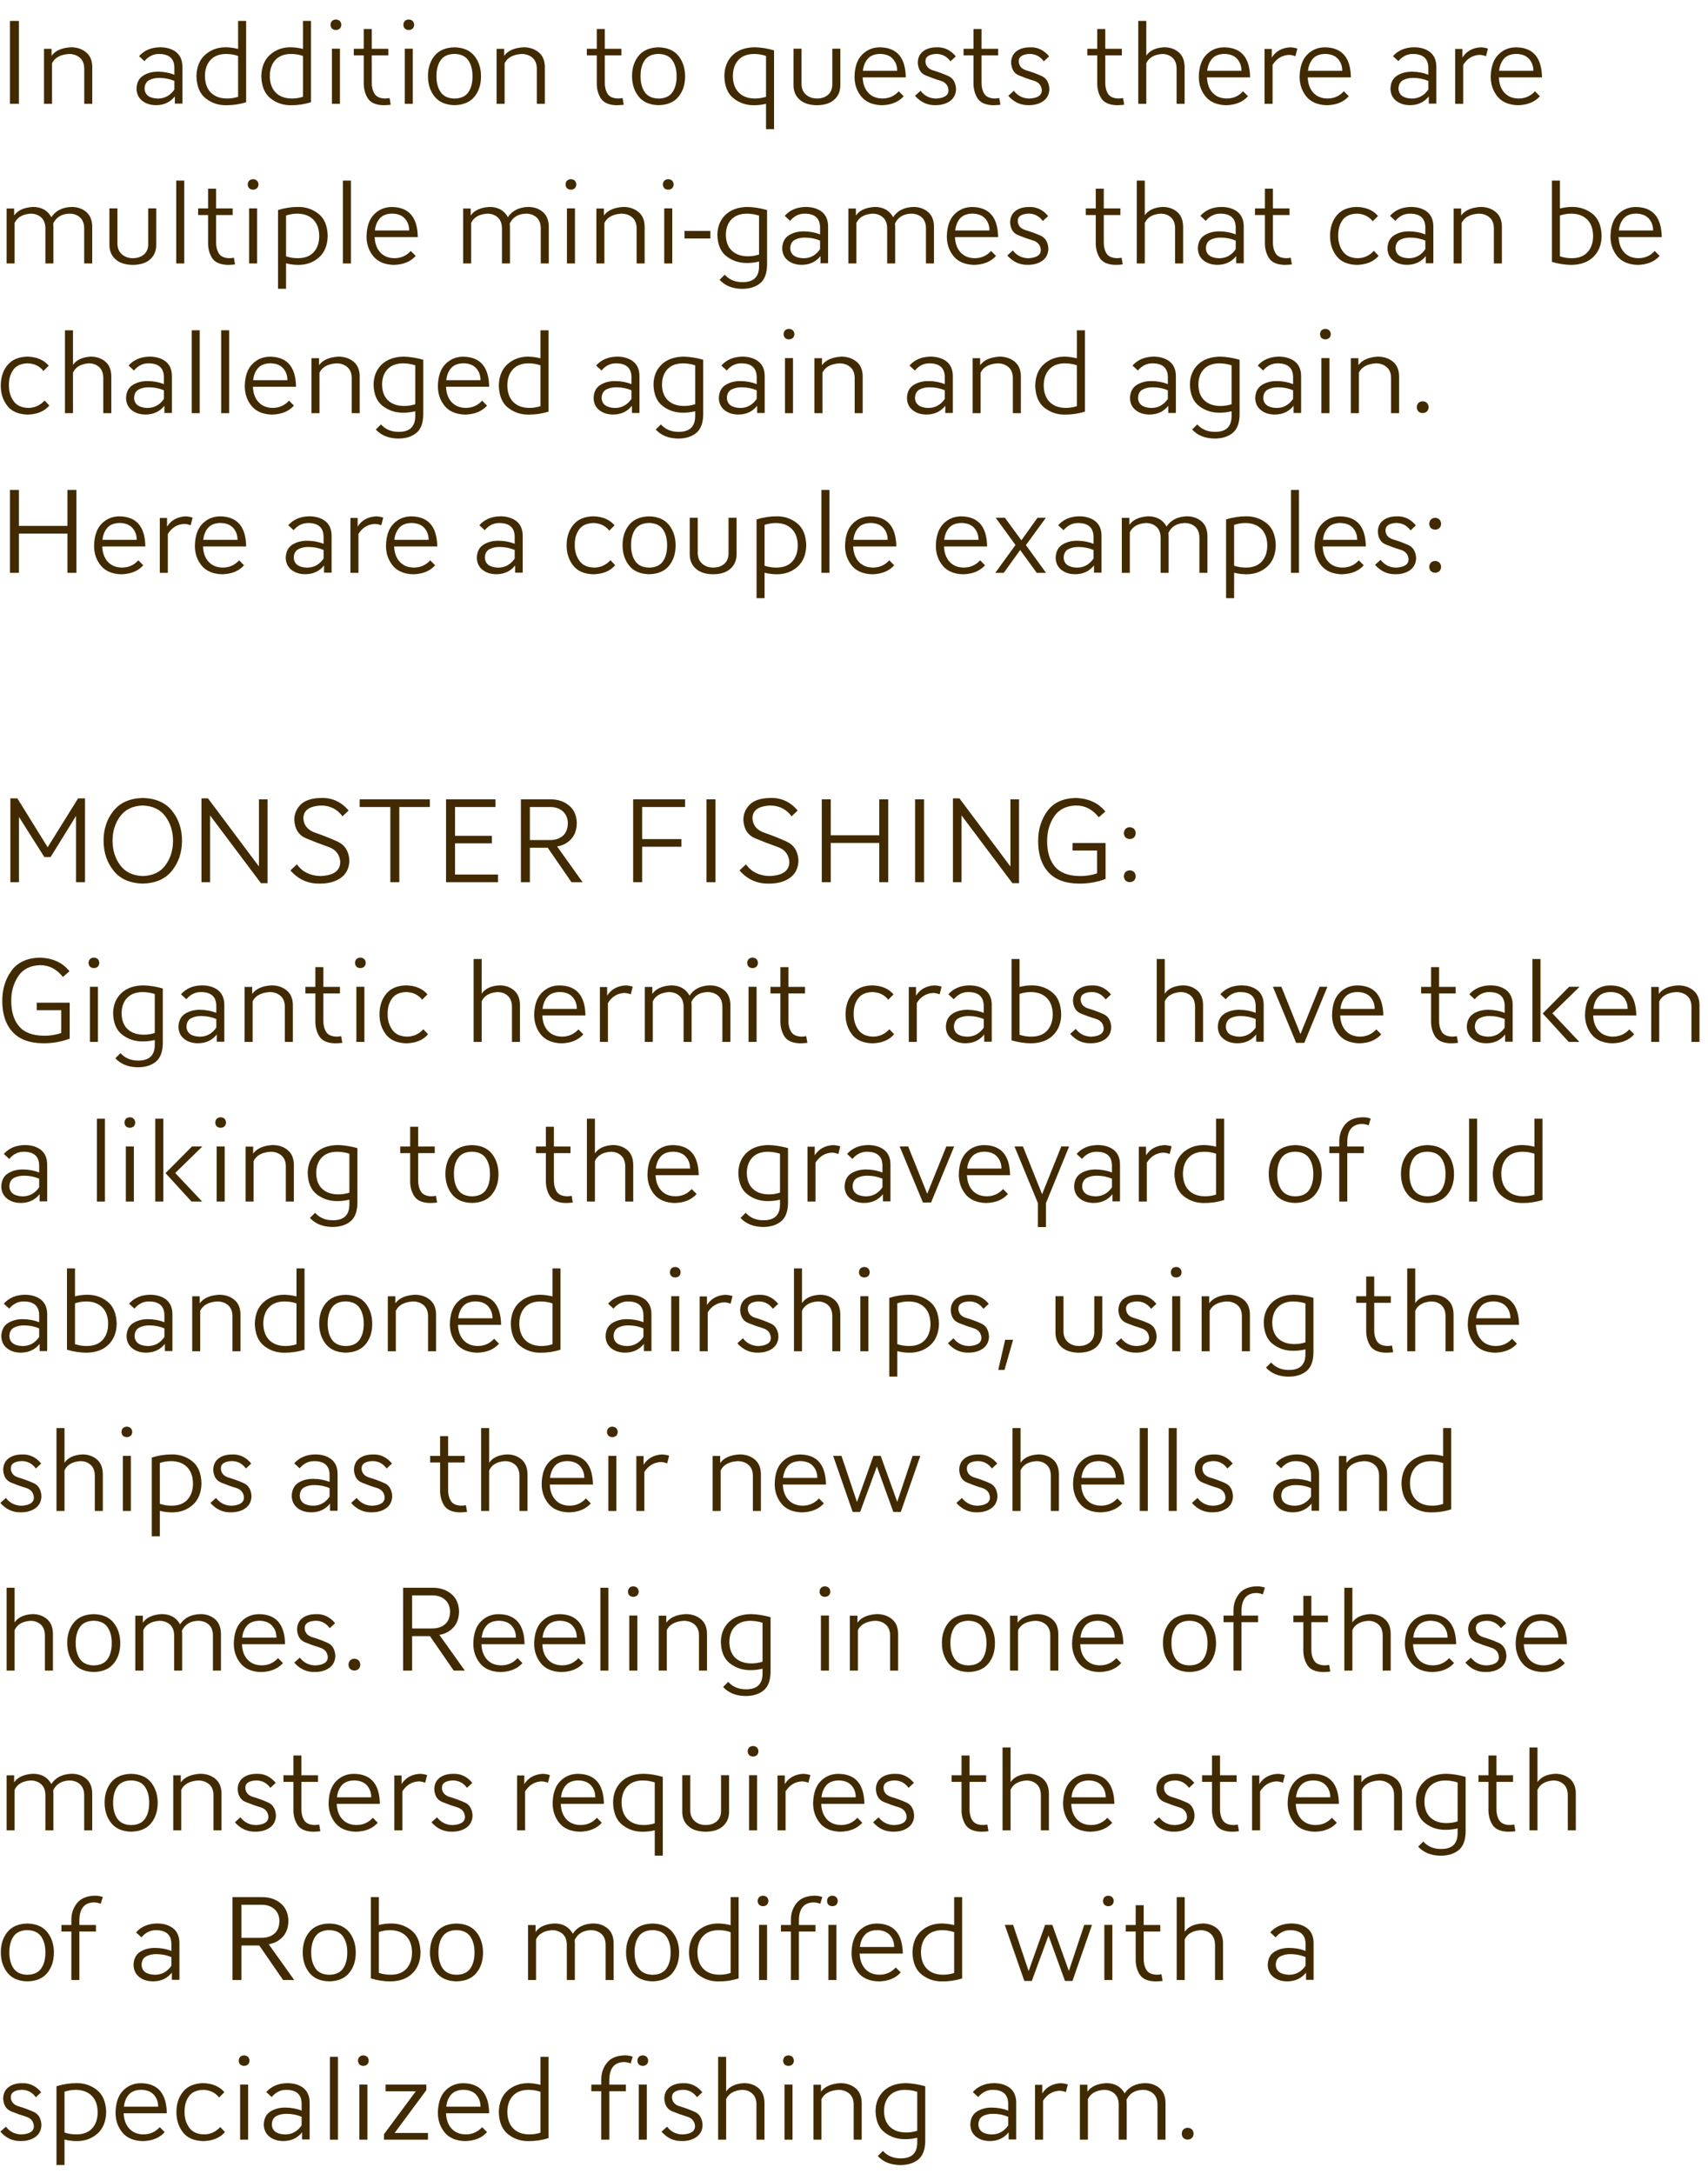<?xml version="1.0" encoding="UTF-8" standalone="no"?>
<svg xmlns:ffdec="https://www.free-decompiler.com/flash" xmlns:xlink="http://www.w3.org/1999/xlink" ffdec:objectType="text" height="217.85px" width="171.15px" xmlns="http://www.w3.org/2000/svg">
  <g transform="matrix(1.0, 0.0, 0.0, 1.0, -0.45, -0.6)">
    <g transform="matrix(1.0, 0.0, 0.0, 1.0, 0.0, 0.0)">
      <use fill="#422a00" height="217.85" transform="matrix(0.012, 0.0, 0.0, 0.012, 0.0, 11.0)" width="171.15" xlink:href="#font_AW_Conqueror_Sans_Light_I0"/>
      <use fill="#422a00" height="217.85" transform="matrix(0.012, 0.0, 0.0, 0.012, 3.75, 11.0)" width="171.15" xlink:href="#font_AW_Conqueror_Sans_Light_n0"/>
      <use fill="#422a00" height="217.85" transform="matrix(0.012, 0.0, 0.0, 0.012, 13.55, 11.0)" width="171.15" xlink:href="#font_AW_Conqueror_Sans_Light_a0"/>
      <use fill="#422a00" height="217.85" transform="matrix(0.012, 0.0, 0.0, 0.012, 19.6, 11.0)" width="171.15" xlink:href="#font_AW_Conqueror_Sans_Light_d0"/>
      <use fill="#422a00" height="217.85" transform="matrix(0.012, 0.0, 0.0, 0.012, 26.1, 11.0)" width="171.15" xlink:href="#font_AW_Conqueror_Sans_Light_d0"/>
      <use fill="#422a00" height="217.85" transform="matrix(0.012, 0.0, 0.0, 0.012, 32.6, 11.0)" width="171.15" xlink:href="#font_AW_Conqueror_Sans_Light_i0"/>
      <use fill="#422a00" height="217.85" transform="matrix(0.012, 0.0, 0.0, 0.012, 35.55, 11.0)" width="171.15" xlink:href="#font_AW_Conqueror_Sans_Light_t0"/>
      <use fill="#422a00" height="217.85" transform="matrix(0.012, 0.0, 0.0, 0.012, 39.9, 11.0)" width="171.15" xlink:href="#font_AW_Conqueror_Sans_Light_i0"/>
      <use fill="#422a00" height="217.85" transform="matrix(0.012, 0.0, 0.0, 0.012, 42.8, 11.0)" width="171.15" xlink:href="#font_AW_Conqueror_Sans_Light_o0"/>
      <use fill="#422a00" height="217.85" transform="matrix(0.012, 0.0, 0.0, 0.012, 49.1, 11.0)" width="171.15" xlink:href="#font_AW_Conqueror_Sans_Light_n0"/>
      <use fill="#422a00" height="217.85" transform="matrix(0.012, 0.0, 0.0, 0.012, 58.9, 11.0)" width="171.15" xlink:href="#font_AW_Conqueror_Sans_Light_t0"/>
      <use fill="#422a00" height="217.85" transform="matrix(0.012, 0.0, 0.0, 0.012, 63.25, 11.0)" width="171.15" xlink:href="#font_AW_Conqueror_Sans_Light_o0"/>
      <use fill="#422a00" height="217.85" transform="matrix(0.012, 0.0, 0.0, 0.012, 72.5, 11.0)" width="171.15" xlink:href="#font_AW_Conqueror_Sans_Light_q0"/>
      <use fill="#422a00" height="217.85" transform="matrix(0.012, 0.0, 0.0, 0.012, 78.95, 11.0)" width="171.15" xlink:href="#font_AW_Conqueror_Sans_Light_u0"/>
      <use fill="#422a00" height="217.85" transform="matrix(0.012, 0.0, 0.0, 0.012, 85.55, 11.0)" width="171.15" xlink:href="#font_AW_Conqueror_Sans_Light_e0"/>
      <use fill="#422a00" height="217.85" transform="matrix(0.012, 0.0, 0.0, 0.012, 91.65, 11.0)" width="171.15" xlink:href="#font_AW_Conqueror_Sans_Light_s0"/>
      <use fill="#422a00" height="217.85" transform="matrix(0.012, 0.0, 0.0, 0.012, 96.65, 11.0)" width="171.15" xlink:href="#font_AW_Conqueror_Sans_Light_t0"/>
      <use fill="#422a00" height="217.85" transform="matrix(0.012, 0.0, 0.0, 0.012, 101.0, 11.0)" width="171.15" xlink:href="#font_AW_Conqueror_Sans_Light_s0"/>
      <use fill="#422a00" height="217.85" transform="matrix(0.012, 0.0, 0.0, 0.012, 109.05, 11.0)" width="171.15" xlink:href="#font_AW_Conqueror_Sans_Light_t0"/>
      <use fill="#422a00" height="217.85" transform="matrix(0.012, 0.0, 0.0, 0.012, 113.4, 11.0)" width="171.15" xlink:href="#font_AW_Conqueror_Sans_Light_h0"/>
      <use fill="#422a00" height="217.85" transform="matrix(0.012, 0.0, 0.0, 0.012, 120.05, 11.0)" width="171.15" xlink:href="#font_AW_Conqueror_Sans_Light_e0"/>
      <use fill="#422a00" height="217.85" transform="matrix(0.012, 0.0, 0.0, 0.012, 126.15, 11.0)" width="171.15" xlink:href="#font_AW_Conqueror_Sans_Light_r0"/>
      <use fill="#422a00" height="217.85" transform="matrix(0.012, 0.0, 0.0, 0.012, 130.15, 11.0)" width="171.15" xlink:href="#font_AW_Conqueror_Sans_Light_e0"/>
      <use fill="#422a00" height="217.85" transform="matrix(0.012, 0.0, 0.0, 0.012, 139.2, 11.0)" width="171.15" xlink:href="#font_AW_Conqueror_Sans_Light_a0"/>
      <use fill="#422a00" height="217.85" transform="matrix(0.012, 0.0, 0.0, 0.012, 145.25, 11.0)" width="171.15" xlink:href="#font_AW_Conqueror_Sans_Light_r0"/>
      <use fill="#422a00" height="217.85" transform="matrix(0.012, 0.0, 0.0, 0.012, 149.3, 11.0)" width="171.15" xlink:href="#font_AW_Conqueror_Sans_Light_e0"/>
    </g>
    <g transform="matrix(1.0, 0.0, 0.0, 1.0, 0.0, 0.0)">
      <use fill="#422a00" height="217.85" transform="matrix(0.012, 0.0, 0.0, 0.012, 0.0, 27.0)" width="171.15" xlink:href="#font_AW_Conqueror_Sans_Light_m0"/>
      <use fill="#422a00" height="217.85" transform="matrix(0.012, 0.0, 0.0, 0.012, 10.4, 27.0)" width="171.15" xlink:href="#font_AW_Conqueror_Sans_Light_u0"/>
      <use fill="#422a00" height="217.85" transform="matrix(0.012, 0.0, 0.0, 0.012, 17.0, 27.0)" width="171.15" xlink:href="#font_AW_Conqueror_Sans_Light_l0"/>
      <use fill="#422a00" height="217.85" transform="matrix(0.012, 0.0, 0.0, 0.012, 19.95, 27.0)" width="171.15" xlink:href="#font_AW_Conqueror_Sans_Light_t0"/>
      <use fill="#422a00" height="217.85" transform="matrix(0.012, 0.0, 0.0, 0.012, 24.3, 27.0)" width="171.15" xlink:href="#font_AW_Conqueror_Sans_Light_i0"/>
      <use fill="#422a00" height="217.85" transform="matrix(0.012, 0.0, 0.0, 0.012, 27.2, 27.0)" width="171.15" xlink:href="#font_AW_Conqueror_Sans_Light_p0"/>
      <use fill="#422a00" height="217.85" transform="matrix(0.012, 0.0, 0.0, 0.012, 33.7, 27.0)" width="171.15" xlink:href="#font_AW_Conqueror_Sans_Light_l0"/>
      <use fill="#422a00" height="217.85" transform="matrix(0.012, 0.0, 0.0, 0.012, 36.65, 27.0)" width="171.15" xlink:href="#font_AW_Conqueror_Sans_Light_e0"/>
      <use fill="#422a00" height="217.85" transform="matrix(0.012, 0.0, 0.0, 0.012, 45.75, 27.0)" width="171.15" xlink:href="#font_AW_Conqueror_Sans_Light_m0"/>
      <use fill="#422a00" height="217.85" transform="matrix(0.012, 0.0, 0.0, 0.012, 56.15, 27.0)" width="171.15" xlink:href="#font_AW_Conqueror_Sans_Light_i0"/>
      <use fill="#422a00" height="217.85" transform="matrix(0.012, 0.0, 0.0, 0.012, 59.1, 27.0)" width="171.15" xlink:href="#font_AW_Conqueror_Sans_Light_n0"/>
      <use fill="#422a00" height="217.85" transform="matrix(0.012, 0.0, 0.0, 0.012, 65.9, 27.0)" width="171.15" xlink:href="#font_AW_Conqueror_Sans_Light_i0"/>
      <use fill="#422a00" height="217.85" transform="matrix(0.012, 0.0, 0.0, 0.012, 68.8, 27.0)" width="171.15" xlink:href="#font_AW_Conqueror_Sans_Light_-0"/>
      <use fill="#422a00" height="217.85" transform="matrix(0.012, 0.0, 0.0, 0.012, 71.8, 27.0)" width="171.15" xlink:href="#font_AW_Conqueror_Sans_Light_g0"/>
      <use fill="#422a00" height="217.85" transform="matrix(0.012, 0.0, 0.0, 0.012, 78.25, 27.0)" width="171.15" xlink:href="#font_AW_Conqueror_Sans_Light_a0"/>
      <use fill="#422a00" height="217.85" transform="matrix(0.012, 0.0, 0.0, 0.012, 84.35, 27.0)" width="171.15" xlink:href="#font_AW_Conqueror_Sans_Light_m0"/>
      <use fill="#422a00" height="217.85" transform="matrix(0.012, 0.0, 0.0, 0.012, 94.8, 27.0)" width="171.15" xlink:href="#font_AW_Conqueror_Sans_Light_e0"/>
      <use fill="#422a00" height="217.85" transform="matrix(0.012, 0.0, 0.0, 0.012, 100.9, 27.0)" width="171.15" xlink:href="#font_AW_Conqueror_Sans_Light_s0"/>
      <use fill="#422a00" height="217.85" transform="matrix(0.012, 0.0, 0.0, 0.012, 108.9, 27.0)" width="171.15" xlink:href="#font_AW_Conqueror_Sans_Light_t0"/>
      <use fill="#422a00" height="217.85" transform="matrix(0.012, 0.0, 0.0, 0.012, 113.25, 27.0)" width="171.15" xlink:href="#font_AW_Conqueror_Sans_Light_h0"/>
      <use fill="#422a00" height="217.85" transform="matrix(0.012, 0.0, 0.0, 0.012, 119.9, 27.0)" width="171.15" xlink:href="#font_AW_Conqueror_Sans_Light_a0"/>
      <use fill="#422a00" height="217.85" transform="matrix(0.012, 0.0, 0.0, 0.012, 125.85, 27.0)" width="171.15" xlink:href="#font_AW_Conqueror_Sans_Light_t0"/>
      <use fill="#422a00" height="217.85" transform="matrix(0.012, 0.0, 0.0, 0.012, 133.2, 27.0)" width="171.15" xlink:href="#font_AW_Conqueror_Sans_Light_c0"/>
      <use fill="#422a00" height="217.85" transform="matrix(0.012, 0.0, 0.0, 0.012, 138.9, 27.0)" width="171.15" xlink:href="#font_AW_Conqueror_Sans_Light_a0"/>
      <use fill="#422a00" height="217.85" transform="matrix(0.012, 0.0, 0.0, 0.012, 145.0, 27.0)" width="171.15" xlink:href="#font_AW_Conqueror_Sans_Light_n0"/>
      <use fill="#422a00" height="217.85" transform="matrix(0.012, 0.0, 0.0, 0.012, 154.85, 27.0)" width="171.15" xlink:href="#font_AW_Conqueror_Sans_Light_b0"/>
      <use fill="#422a00" height="217.85" transform="matrix(0.012, 0.0, 0.0, 0.012, 161.3, 27.0)" width="171.15" xlink:href="#font_AW_Conqueror_Sans_Light_e0"/>
    </g>
    <g transform="matrix(1.0, 0.0, 0.0, 1.0, 0.0, 0.0)">
      <use fill="#422a00" height="217.85" transform="matrix(0.012, 0.0, 0.0, 0.012, 0.0, 42.0)" width="171.15" xlink:href="#font_AW_Conqueror_Sans_Light_c0"/>
      <use fill="#422a00" height="217.85" transform="matrix(0.012, 0.0, 0.0, 0.012, 5.85, 42.0)" width="171.15" xlink:href="#font_AW_Conqueror_Sans_Light_h0"/>
      <use fill="#422a00" height="217.85" transform="matrix(0.012, 0.0, 0.0, 0.012, 12.5, 42.0)" width="171.15" xlink:href="#font_AW_Conqueror_Sans_Light_a0"/>
      <use fill="#422a00" height="217.85" transform="matrix(0.012, 0.0, 0.0, 0.012, 18.55, 42.0)" width="171.15" xlink:href="#font_AW_Conqueror_Sans_Light_l0"/>
      <use fill="#422a00" height="217.85" transform="matrix(0.012, 0.0, 0.0, 0.012, 21.5, 42.0)" width="171.15" xlink:href="#font_AW_Conqueror_Sans_Light_l0"/>
      <use fill="#422a00" height="217.85" transform="matrix(0.012, 0.0, 0.0, 0.012, 24.45, 42.0)" width="171.15" xlink:href="#font_AW_Conqueror_Sans_Light_e0"/>
      <use fill="#422a00" height="217.85" transform="matrix(0.012, 0.0, 0.0, 0.012, 30.55, 42.0)" width="171.15" xlink:href="#font_AW_Conqueror_Sans_Light_n0"/>
      <use fill="#422a00" height="217.85" transform="matrix(0.012, 0.0, 0.0, 0.012, 37.35, 42.0)" width="171.15" xlink:href="#font_AW_Conqueror_Sans_Light_g0"/>
      <use fill="#422a00" height="217.85" transform="matrix(0.012, 0.0, 0.0, 0.012, 43.8, 42.0)" width="171.15" xlink:href="#font_AW_Conqueror_Sans_Light_e0"/>
      <use fill="#422a00" height="217.85" transform="matrix(0.012, 0.0, 0.0, 0.012, 49.9, 42.0)" width="171.15" xlink:href="#font_AW_Conqueror_Sans_Light_d0"/>
      <use fill="#422a00" height="217.85" transform="matrix(0.012, 0.0, 0.0, 0.012, 59.35, 42.0)" width="171.15" xlink:href="#font_AW_Conqueror_Sans_Light_a0"/>
      <use fill="#422a00" height="217.85" transform="matrix(0.012, 0.0, 0.0, 0.012, 65.4, 42.0)" width="171.15" xlink:href="#font_AW_Conqueror_Sans_Light_g0"/>
      <use fill="#422a00" height="217.85" transform="matrix(0.012, 0.0, 0.0, 0.012, 71.9, 42.0)" width="171.15" xlink:href="#font_AW_Conqueror_Sans_Light_a0"/>
      <use fill="#422a00" height="217.85" transform="matrix(0.012, 0.0, 0.0, 0.012, 78.0, 42.0)" width="171.15" xlink:href="#font_AW_Conqueror_Sans_Light_i0"/>
      <use fill="#422a00" height="217.85" transform="matrix(0.012, 0.0, 0.0, 0.012, 80.95, 42.0)" width="171.15" xlink:href="#font_AW_Conqueror_Sans_Light_n0"/>
      <use fill="#422a00" height="217.85" transform="matrix(0.012, 0.0, 0.0, 0.012, 90.75, 42.0)" width="171.15" xlink:href="#font_AW_Conqueror_Sans_Light_a0"/>
      <use fill="#422a00" height="217.85" transform="matrix(0.012, 0.0, 0.0, 0.012, 96.8, 42.0)" width="171.15" xlink:href="#font_AW_Conqueror_Sans_Light_n0"/>
      <use fill="#422a00" height="217.85" transform="matrix(0.012, 0.0, 0.0, 0.012, 103.65, 42.0)" width="171.15" xlink:href="#font_AW_Conqueror_Sans_Light_d0"/>
      <use fill="#422a00" height="217.85" transform="matrix(0.012, 0.0, 0.0, 0.012, 113.1, 42.0)" width="171.15" xlink:href="#font_AW_Conqueror_Sans_Light_a0"/>
      <use fill="#422a00" height="217.85" transform="matrix(0.012, 0.0, 0.0, 0.012, 119.15, 42.0)" width="171.15" xlink:href="#font_AW_Conqueror_Sans_Light_g0"/>
      <use fill="#422a00" height="217.85" transform="matrix(0.012, 0.0, 0.0, 0.012, 125.65, 42.0)" width="171.15" xlink:href="#font_AW_Conqueror_Sans_Light_a0"/>
      <use fill="#422a00" height="217.85" transform="matrix(0.012, 0.0, 0.0, 0.012, 131.75, 42.0)" width="171.15" xlink:href="#font_AW_Conqueror_Sans_Light_i0"/>
      <use fill="#422a00" height="217.85" transform="matrix(0.012, 0.0, 0.0, 0.012, 134.7, 42.0)" width="171.15" xlink:href="#font_AW_Conqueror_Sans_Light_n0"/>
      <use fill="#422a00" height="217.85" transform="matrix(0.012, 0.0, 0.0, 0.012, 141.5, 42.0)" width="171.15" xlink:href="#font_AW_Conqueror_Sans_Light_.0"/>
    </g>
    <g transform="matrix(1.0, 0.0, 0.0, 1.0, 0.0, 0.0)">
      <use fill="#422a00" height="217.85" transform="matrix(0.012, 0.0, 0.0, 0.012, 0.0, 58.0)" width="171.15" xlink:href="#font_AW_Conqueror_Sans_Light_H0"/>
      <use fill="#422a00" height="217.85" transform="matrix(0.012, 0.0, 0.0, 0.012, 9.35, 58.0)" width="171.15" xlink:href="#font_AW_Conqueror_Sans_Light_e0"/>
      <use fill="#422a00" height="217.85" transform="matrix(0.012, 0.0, 0.0, 0.012, 15.45, 58.0)" width="171.15" xlink:href="#font_AW_Conqueror_Sans_Light_r0"/>
      <use fill="#422a00" height="217.85" transform="matrix(0.012, 0.0, 0.0, 0.012, 19.45, 58.0)" width="171.15" xlink:href="#font_AW_Conqueror_Sans_Light_e0"/>
      <use fill="#422a00" height="217.85" transform="matrix(0.012, 0.0, 0.0, 0.012, 28.5, 58.0)" width="171.15" xlink:href="#font_AW_Conqueror_Sans_Light_a0"/>
      <use fill="#422a00" height="217.85" transform="matrix(0.012, 0.0, 0.0, 0.012, 34.55, 58.0)" width="171.15" xlink:href="#font_AW_Conqueror_Sans_Light_r0"/>
      <use fill="#422a00" height="217.85" transform="matrix(0.012, 0.0, 0.0, 0.012, 38.6, 58.0)" width="171.15" xlink:href="#font_AW_Conqueror_Sans_Light_e0"/>
      <use fill="#422a00" height="217.85" transform="matrix(0.012, 0.0, 0.0, 0.012, 47.65, 58.0)" width="171.15" xlink:href="#font_AW_Conqueror_Sans_Light_a0"/>
      <use fill="#422a00" height="217.85" transform="matrix(0.012, 0.0, 0.0, 0.012, 56.7, 58.0)" width="171.15" xlink:href="#font_AW_Conqueror_Sans_Light_c0"/>
      <use fill="#422a00" height="217.85" transform="matrix(0.012, 0.0, 0.0, 0.012, 62.3, 58.0)" width="171.15" xlink:href="#font_AW_Conqueror_Sans_Light_o0"/>
      <use fill="#422a00" height="217.85" transform="matrix(0.012, 0.0, 0.0, 0.012, 68.55, 58.0)" width="171.15" xlink:href="#font_AW_Conqueror_Sans_Light_u0"/>
      <use fill="#422a00" height="217.85" transform="matrix(0.012, 0.0, 0.0, 0.012, 75.15, 58.0)" width="171.15" xlink:href="#font_AW_Conqueror_Sans_Light_p0"/>
      <use fill="#422a00" height="217.85" transform="matrix(0.012, 0.0, 0.0, 0.012, 81.65, 58.0)" width="171.15" xlink:href="#font_AW_Conqueror_Sans_Light_l0"/>
      <use fill="#422a00" height="217.85" transform="matrix(0.012, 0.0, 0.0, 0.012, 84.6, 58.0)" width="171.15" xlink:href="#font_AW_Conqueror_Sans_Light_e0"/>
      <use fill="#422a00" height="217.85" transform="matrix(0.012, 0.0, 0.0, 0.012, 93.7, 58.0)" width="171.15" xlink:href="#font_AW_Conqueror_Sans_Light_e0"/>
      <use fill="#422a00" height="217.85" transform="matrix(0.012, 0.0, 0.0, 0.012, 99.7, 58.0)" width="171.15" xlink:href="#font_AW_Conqueror_Sans_Light_x0"/>
      <use fill="#422a00" height="217.85" transform="matrix(0.012, 0.0, 0.0, 0.012, 105.65, 58.0)" width="171.15" xlink:href="#font_AW_Conqueror_Sans_Light_a0"/>
      <use fill="#422a00" height="217.85" transform="matrix(0.012, 0.0, 0.0, 0.012, 111.75, 58.0)" width="171.15" xlink:href="#font_AW_Conqueror_Sans_Light_m0"/>
      <use fill="#422a00" height="217.85" transform="matrix(0.012, 0.0, 0.0, 0.012, 122.2, 58.0)" width="171.15" xlink:href="#font_AW_Conqueror_Sans_Light_p0"/>
      <use fill="#422a00" height="217.85" transform="matrix(0.012, 0.0, 0.0, 0.012, 128.7, 58.0)" width="171.15" xlink:href="#font_AW_Conqueror_Sans_Light_l0"/>
      <use fill="#422a00" height="217.85" transform="matrix(0.012, 0.0, 0.0, 0.012, 131.65, 58.0)" width="171.15" xlink:href="#font_AW_Conqueror_Sans_Light_e0"/>
      <use fill="#422a00" height="217.85" transform="matrix(0.012, 0.0, 0.0, 0.012, 137.75, 58.0)" width="171.15" xlink:href="#font_AW_Conqueror_Sans_Light_s0"/>
      <use fill="#422a00" height="217.85" transform="matrix(0.012, 0.0, 0.0, 0.012, 142.75, 58.0)" width="171.15" xlink:href="#font_AW_Conqueror_Sans_Light_:0"/>
    </g>
    <g transform="matrix(1.0, 0.0, 0.0, 1.0, 0.0, 0.0)">
      <use fill="#422a00" height="217.85" transform="matrix(0.012, 0.0, 0.0, 0.012, 0.0, 89.0)" width="171.15" xlink:href="#font_AW_Conqueror_Sans_Light_M0"/>
      <use fill="#422a00" height="217.85" transform="matrix(0.012, 0.0, 0.0, 0.012, 10.15, 89.0)" width="171.15" xlink:href="#font_AW_Conqueror_Sans_Light_O0"/>
      <use fill="#422a00" height="217.85" transform="matrix(0.012, 0.0, 0.0, 0.012, 19.15, 89.0)" width="171.15" xlink:href="#font_AW_Conqueror_Sans_Light_N0"/>
      <use fill="#422a00" height="217.85" transform="matrix(0.012, 0.0, 0.0, 0.012, 28.5, 89.0)" width="171.15" xlink:href="#font_AW_Conqueror_Sans_Light_S0"/>
      <use fill="#422a00" height="217.85" transform="matrix(0.012, 0.0, 0.0, 0.012, 36.15, 89.0)" width="171.15" xlink:href="#font_AW_Conqueror_Sans_Light_T0"/>
      <use fill="#422a00" height="217.85" transform="matrix(0.012, 0.0, 0.0, 0.012, 43.7, 89.0)" width="171.15" xlink:href="#font_AW_Conqueror_Sans_Light_E0"/>
      <use fill="#422a00" height="217.85" transform="matrix(0.012, 0.0, 0.0, 0.012, 51.2, 89.0)" width="171.15" xlink:href="#font_AW_Conqueror_Sans_Light_R0"/>
      <use fill="#422a00" height="217.85" transform="matrix(0.012, 0.0, 0.0, 0.012, 62.45, 89.0)" width="171.15" xlink:href="#font_AW_Conqueror_Sans_Light_F0"/>
      <use fill="#422a00" height="217.85" transform="matrix(0.012, 0.0, 0.0, 0.012, 69.8, 89.0)" width="171.15" xlink:href="#font_AW_Conqueror_Sans_Light_I0"/>
      <use fill="#422a00" height="217.85" transform="matrix(0.012, 0.0, 0.0, 0.012, 73.5, 89.0)" width="171.15" xlink:href="#font_AW_Conqueror_Sans_Light_S0"/>
      <use fill="#422a00" height="217.85" transform="matrix(0.012, 0.0, 0.0, 0.012, 81.35, 89.0)" width="171.15" xlink:href="#font_AW_Conqueror_Sans_Light_H0"/>
      <use fill="#422a00" height="217.85" transform="matrix(0.012, 0.0, 0.0, 0.012, 90.7, 89.0)" width="171.15" xlink:href="#font_AW_Conqueror_Sans_Light_I0"/>
      <use fill="#422a00" height="217.85" transform="matrix(0.012, 0.0, 0.0, 0.012, 94.45, 89.0)" width="171.15" xlink:href="#font_AW_Conqueror_Sans_Light_N0"/>
      <use fill="#422a00" height="217.85" transform="matrix(0.012, 0.0, 0.0, 0.012, 103.8, 89.0)" width="171.15" xlink:href="#font_AW_Conqueror_Sans_Light_G0"/>
      <use fill="#422a00" height="217.85" transform="matrix(0.012, 0.0, 0.0, 0.012, 112.15, 89.0)" width="171.15" xlink:href="#font_AW_Conqueror_Sans_Light_:0"/>
    </g>
    <g transform="matrix(1.0, 0.0, 0.0, 1.0, 0.0, 0.0)">
      <use fill="#422a00" height="217.85" transform="matrix(0.012, 0.0, 0.0, 0.012, 0.0, 105.0)" width="171.15" xlink:href="#font_AW_Conqueror_Sans_Light_G0"/>
      <use fill="#422a00" height="217.85" transform="matrix(0.012, 0.0, 0.0, 0.012, 8.35, 105.0)" width="171.15" xlink:href="#font_AW_Conqueror_Sans_Light_i0"/>
      <use fill="#422a00" height="217.85" transform="matrix(0.012, 0.0, 0.0, 0.012, 11.25, 105.0)" width="171.15" xlink:href="#font_AW_Conqueror_Sans_Light_g0"/>
      <use fill="#422a00" height="217.85" transform="matrix(0.012, 0.0, 0.0, 0.012, 17.75, 105.0)" width="171.15" xlink:href="#font_AW_Conqueror_Sans_Light_a0"/>
      <use fill="#422a00" height="217.85" transform="matrix(0.012, 0.0, 0.0, 0.012, 23.85, 105.0)" width="171.15" xlink:href="#font_AW_Conqueror_Sans_Light_n0"/>
      <use fill="#422a00" height="217.85" transform="matrix(0.012, 0.0, 0.0, 0.012, 30.7, 105.0)" width="171.15" xlink:href="#font_AW_Conqueror_Sans_Light_t0"/>
      <use fill="#422a00" height="217.85" transform="matrix(0.012, 0.0, 0.0, 0.012, 35.05, 105.0)" width="171.15" xlink:href="#font_AW_Conqueror_Sans_Light_i0"/>
      <use fill="#422a00" height="217.85" transform="matrix(0.012, 0.0, 0.0, 0.012, 37.95, 105.0)" width="171.15" xlink:href="#font_AW_Conqueror_Sans_Light_c0"/>
      <use fill="#422a00" height="217.85" transform="matrix(0.012, 0.0, 0.0, 0.012, 46.8, 105.0)" width="171.15" xlink:href="#font_AW_Conqueror_Sans_Light_h0"/>
      <use fill="#422a00" height="217.85" transform="matrix(0.012, 0.0, 0.0, 0.012, 53.45, 105.0)" width="171.15" xlink:href="#font_AW_Conqueror_Sans_Light_e0"/>
      <use fill="#422a00" height="217.85" transform="matrix(0.012, 0.0, 0.0, 0.012, 59.55, 105.0)" width="171.15" xlink:href="#font_AW_Conqueror_Sans_Light_r0"/>
      <use fill="#422a00" height="217.85" transform="matrix(0.012, 0.0, 0.0, 0.012, 63.95, 105.0)" width="171.15" xlink:href="#font_AW_Conqueror_Sans_Light_m0"/>
      <use fill="#422a00" height="217.85" transform="matrix(0.012, 0.0, 0.0, 0.012, 74.35, 105.0)" width="171.15" xlink:href="#font_AW_Conqueror_Sans_Light_i0"/>
      <use fill="#422a00" height="217.85" transform="matrix(0.012, 0.0, 0.0, 0.012, 77.3, 105.0)" width="171.15" xlink:href="#font_AW_Conqueror_Sans_Light_t0"/>
      <use fill="#422a00" height="217.85" transform="matrix(0.012, 0.0, 0.0, 0.012, 84.65, 105.0)" width="171.15" xlink:href="#font_AW_Conqueror_Sans_Light_c0"/>
      <use fill="#422a00" height="217.85" transform="matrix(0.012, 0.0, 0.0, 0.012, 90.5, 105.0)" width="171.15" xlink:href="#font_AW_Conqueror_Sans_Light_r0"/>
      <use fill="#422a00" height="217.85" transform="matrix(0.012, 0.0, 0.0, 0.012, 94.65, 105.0)" width="171.15" xlink:href="#font_AW_Conqueror_Sans_Light_a0"/>
      <use fill="#422a00" height="217.85" transform="matrix(0.012, 0.0, 0.0, 0.012, 100.7, 105.0)" width="171.15" xlink:href="#font_AW_Conqueror_Sans_Light_b0"/>
      <use fill="#422a00" height="217.85" transform="matrix(0.012, 0.0, 0.0, 0.012, 107.2, 105.0)" width="171.15" xlink:href="#font_AW_Conqueror_Sans_Light_s0"/>
      <use fill="#422a00" height="217.85" transform="matrix(0.012, 0.0, 0.0, 0.012, 115.25, 105.0)" width="171.15" xlink:href="#font_AW_Conqueror_Sans_Light_h0"/>
      <use fill="#422a00" height="217.85" transform="matrix(0.012, 0.0, 0.0, 0.012, 121.9, 105.0)" width="171.15" xlink:href="#font_AW_Conqueror_Sans_Light_a0"/>
      <use fill="#422a00" height="217.85" transform="matrix(0.012, 0.0, 0.0, 0.012, 127.9, 105.0)" width="171.15" xlink:href="#font_AW_Conqueror_Sans_Light_v0"/>
      <use fill="#422a00" height="217.85" transform="matrix(0.012, 0.0, 0.0, 0.012, 133.4, 105.0)" width="171.15" xlink:href="#font_AW_Conqueror_Sans_Light_e0"/>
      <use fill="#422a00" height="217.85" transform="matrix(0.012, 0.0, 0.0, 0.012, 142.5, 105.0)" width="171.15" xlink:href="#font_AW_Conqueror_Sans_Light_t0"/>
      <use fill="#422a00" height="217.85" transform="matrix(0.012, 0.0, 0.0, 0.012, 146.85, 105.0)" width="171.15" xlink:href="#font_AW_Conqueror_Sans_Light_a0"/>
      <use fill="#422a00" height="217.85" transform="matrix(0.012, 0.0, 0.0, 0.012, 152.9, 105.0)" width="171.15" xlink:href="#font_AW_Conqueror_Sans_Light_k0"/>
      <use fill="#422a00" height="217.85" transform="matrix(0.012, 0.0, 0.0, 0.012, 158.75, 105.0)" width="171.15" xlink:href="#font_AW_Conqueror_Sans_Light_e0"/>
      <use fill="#422a00" height="217.85" transform="matrix(0.012, 0.0, 0.0, 0.012, 164.8, 105.0)" width="171.15" xlink:href="#font_AW_Conqueror_Sans_Light_n0"/>
    </g>
    <g transform="matrix(1.0, 0.0, 0.0, 1.0, 0.0, 0.0)">
      <use fill="#422a00" height="217.85" transform="matrix(0.012, 0.0, 0.0, 0.012, 0.0, 121.0)" width="171.15" xlink:href="#font_AW_Conqueror_Sans_Light_a0"/>
      <use fill="#422a00" height="217.85" transform="matrix(0.012, 0.0, 0.0, 0.012, 9.05, 121.0)" width="171.15" xlink:href="#font_AW_Conqueror_Sans_Light_l0"/>
      <use fill="#422a00" height="217.85" transform="matrix(0.012, 0.0, 0.0, 0.012, 11.95, 121.0)" width="171.15" xlink:href="#font_AW_Conqueror_Sans_Light_i0"/>
      <use fill="#422a00" height="217.85" transform="matrix(0.012, 0.0, 0.0, 0.012, 14.9, 121.0)" width="171.15" xlink:href="#font_AW_Conqueror_Sans_Light_k0"/>
      <use fill="#422a00" height="217.85" transform="matrix(0.012, 0.0, 0.0, 0.012, 21.05, 121.0)" width="171.15" xlink:href="#font_AW_Conqueror_Sans_Light_i0"/>
      <use fill="#422a00" height="217.85" transform="matrix(0.012, 0.0, 0.0, 0.012, 23.95, 121.0)" width="171.15" xlink:href="#font_AW_Conqueror_Sans_Light_n0"/>
      <use fill="#422a00" height="217.85" transform="matrix(0.012, 0.0, 0.0, 0.012, 30.75, 121.0)" width="171.15" xlink:href="#font_AW_Conqueror_Sans_Light_g0"/>
      <use fill="#422a00" height="217.85" transform="matrix(0.012, 0.0, 0.0, 0.012, 40.2, 121.0)" width="171.15" xlink:href="#font_AW_Conqueror_Sans_Light_t0"/>
      <use fill="#422a00" height="217.85" transform="matrix(0.012, 0.0, 0.0, 0.012, 44.55, 121.0)" width="171.15" xlink:href="#font_AW_Conqueror_Sans_Light_o0"/>
      <use fill="#422a00" height="217.85" transform="matrix(0.012, 0.0, 0.0, 0.012, 53.8, 121.0)" width="171.15" xlink:href="#font_AW_Conqueror_Sans_Light_t0"/>
      <use fill="#422a00" height="217.85" transform="matrix(0.012, 0.0, 0.0, 0.012, 58.15, 121.0)" width="171.15" xlink:href="#font_AW_Conqueror_Sans_Light_h0"/>
      <use fill="#422a00" height="217.85" transform="matrix(0.012, 0.0, 0.0, 0.012, 64.8, 121.0)" width="171.15" xlink:href="#font_AW_Conqueror_Sans_Light_e0"/>
      <use fill="#422a00" height="217.85" transform="matrix(0.012, 0.0, 0.0, 0.012, 73.9, 121.0)" width="171.15" xlink:href="#font_AW_Conqueror_Sans_Light_g0"/>
      <use fill="#422a00" height="217.85" transform="matrix(0.012, 0.0, 0.0, 0.012, 80.35, 121.0)" width="171.15" xlink:href="#font_AW_Conqueror_Sans_Light_r0"/>
      <use fill="#422a00" height="217.85" transform="matrix(0.012, 0.0, 0.0, 0.012, 84.5, 121.0)" width="171.15" xlink:href="#font_AW_Conqueror_Sans_Light_a0"/>
      <use fill="#422a00" height="217.85" transform="matrix(0.012, 0.0, 0.0, 0.012, 90.5, 121.0)" width="171.15" xlink:href="#font_AW_Conqueror_Sans_Light_v0"/>
      <use fill="#422a00" height="217.85" transform="matrix(0.012, 0.0, 0.0, 0.012, 96.0, 121.0)" width="171.15" xlink:href="#font_AW_Conqueror_Sans_Light_e0"/>
      <use fill="#422a00" height="217.85" transform="matrix(0.012, 0.0, 0.0, 0.012, 102.0, 121.0)" width="171.15" xlink:href="#font_AW_Conqueror_Sans_Light_y0"/>
      <use fill="#422a00" height="217.85" transform="matrix(0.012, 0.0, 0.0, 0.012, 107.5, 121.0)" width="171.15" xlink:href="#font_AW_Conqueror_Sans_Light_a0"/>
      <use fill="#422a00" height="217.85" transform="matrix(0.012, 0.0, 0.0, 0.012, 113.55, 121.0)" width="171.15" xlink:href="#font_AW_Conqueror_Sans_Light_r0"/>
      <use fill="#422a00" height="217.85" transform="matrix(0.012, 0.0, 0.0, 0.012, 117.6, 121.0)" width="171.15" xlink:href="#font_AW_Conqueror_Sans_Light_d0"/>
      <use fill="#422a00" height="217.85" transform="matrix(0.012, 0.0, 0.0, 0.012, 127.05, 121.0)" width="171.15" xlink:href="#font_AW_Conqueror_Sans_Light_o0"/>
      <use fill="#422a00" height="217.85" transform="matrix(0.012, 0.0, 0.0, 0.012, 133.3, 121.0)" width="171.15" xlink:href="#font_AW_Conqueror_Sans_Light_f0"/>
      <use fill="#422a00" height="217.85" transform="matrix(0.012, 0.0, 0.0, 0.012, 140.3, 121.0)" width="171.15" xlink:href="#font_AW_Conqueror_Sans_Light_o0"/>
      <use fill="#422a00" height="217.85" transform="matrix(0.012, 0.0, 0.0, 0.012, 146.55, 121.0)" width="171.15" xlink:href="#font_AW_Conqueror_Sans_Light_l0"/>
      <use fill="#422a00" height="217.85" transform="matrix(0.012, 0.0, 0.0, 0.012, 149.5, 121.0)" width="171.15" xlink:href="#font_AW_Conqueror_Sans_Light_d0"/>
    </g>
    <g transform="matrix(1.0, 0.0, 0.0, 1.0, 0.0, 0.0)">
      <use fill="#422a00" height="217.85" transform="matrix(0.012, 0.0, 0.0, 0.012, 0.0, 136.0)" width="171.15" xlink:href="#font_AW_Conqueror_Sans_Light_a0"/>
      <use fill="#422a00" height="217.85" transform="matrix(0.012, 0.0, 0.0, 0.012, 6.05, 136.0)" width="171.15" xlink:href="#font_AW_Conqueror_Sans_Light_b0"/>
      <use fill="#422a00" height="217.85" transform="matrix(0.012, 0.0, 0.0, 0.012, 12.55, 136.0)" width="171.15" xlink:href="#font_AW_Conqueror_Sans_Light_a0"/>
      <use fill="#422a00" height="217.85" transform="matrix(0.012, 0.0, 0.0, 0.012, 18.6, 136.0)" width="171.15" xlink:href="#font_AW_Conqueror_Sans_Light_n0"/>
      <use fill="#422a00" height="217.85" transform="matrix(0.012, 0.0, 0.0, 0.012, 25.45, 136.0)" width="171.15" xlink:href="#font_AW_Conqueror_Sans_Light_d0"/>
      <use fill="#422a00" height="217.85" transform="matrix(0.012, 0.0, 0.0, 0.012, 31.9, 136.0)" width="171.15" xlink:href="#font_AW_Conqueror_Sans_Light_o0"/>
      <use fill="#422a00" height="217.85" transform="matrix(0.012, 0.0, 0.0, 0.012, 38.2, 136.0)" width="171.15" xlink:href="#font_AW_Conqueror_Sans_Light_n0"/>
      <use fill="#422a00" height="217.85" transform="matrix(0.012, 0.0, 0.0, 0.012, 45.0, 136.0)" width="171.15" xlink:href="#font_AW_Conqueror_Sans_Light_e0"/>
      <use fill="#422a00" height="217.85" transform="matrix(0.012, 0.0, 0.0, 0.012, 51.1, 136.0)" width="171.15" xlink:href="#font_AW_Conqueror_Sans_Light_d0"/>
      <use fill="#422a00" height="217.85" transform="matrix(0.012, 0.0, 0.0, 0.012, 60.55, 136.0)" width="171.15" xlink:href="#font_AW_Conqueror_Sans_Light_a0"/>
      <use fill="#422a00" height="217.85" transform="matrix(0.012, 0.0, 0.0, 0.012, 66.6, 136.0)" width="171.15" xlink:href="#font_AW_Conqueror_Sans_Light_i0"/>
      <use fill="#422a00" height="217.85" transform="matrix(0.012, 0.0, 0.0, 0.012, 69.55, 136.0)" width="171.15" xlink:href="#font_AW_Conqueror_Sans_Light_r0"/>
      <use fill="#422a00" height="217.85" transform="matrix(0.012, 0.0, 0.0, 0.012, 73.85, 136.0)" width="171.15" xlink:href="#font_AW_Conqueror_Sans_Light_s0"/>
      <use fill="#422a00" height="217.85" transform="matrix(0.012, 0.0, 0.0, 0.012, 78.9, 136.0)" width="171.15" xlink:href="#font_AW_Conqueror_Sans_Light_h0"/>
      <use fill="#422a00" height="217.85" transform="matrix(0.012, 0.0, 0.0, 0.012, 85.55, 136.0)" width="171.15" xlink:href="#font_AW_Conqueror_Sans_Light_i0"/>
      <use fill="#422a00" height="217.85" transform="matrix(0.012, 0.0, 0.0, 0.012, 88.45, 136.0)" width="171.15" xlink:href="#font_AW_Conqueror_Sans_Light_p0"/>
      <use fill="#422a00" height="217.85" transform="matrix(0.012, 0.0, 0.0, 0.012, 94.95, 136.0)" width="171.15" xlink:href="#font_AW_Conqueror_Sans_Light_s0"/>
      <use fill="#422a00" height="217.85" transform="matrix(0.012, 0.0, 0.0, 0.012, 100.0, 136.0)" width="171.15" xlink:href="#font_AW_Conqueror_Sans_Light__1"/>
      <use fill="#422a00" height="217.85" transform="matrix(0.012, 0.0, 0.0, 0.012, 105.2, 136.0)" width="171.15" xlink:href="#font_AW_Conqueror_Sans_Light_u0"/>
      <use fill="#422a00" height="217.85" transform="matrix(0.012, 0.0, 0.0, 0.012, 111.75, 136.0)" width="171.15" xlink:href="#font_AW_Conqueror_Sans_Light_s0"/>
      <use fill="#422a00" height="217.85" transform="matrix(0.012, 0.0, 0.0, 0.012, 116.8, 136.0)" width="171.15" xlink:href="#font_AW_Conqueror_Sans_Light_i0"/>
      <use fill="#422a00" height="217.85" transform="matrix(0.012, 0.0, 0.0, 0.012, 119.75, 136.0)" width="171.15" xlink:href="#font_AW_Conqueror_Sans_Light_n0"/>
      <use fill="#422a00" height="217.85" transform="matrix(0.012, 0.0, 0.0, 0.012, 126.55, 136.0)" width="171.15" xlink:href="#font_AW_Conqueror_Sans_Light_g0"/>
      <use fill="#422a00" height="217.85" transform="matrix(0.012, 0.0, 0.0, 0.012, 136.0, 136.0)" width="171.15" xlink:href="#font_AW_Conqueror_Sans_Light_t0"/>
      <use fill="#422a00" height="217.85" transform="matrix(0.012, 0.0, 0.0, 0.012, 140.35, 136.0)" width="171.15" xlink:href="#font_AW_Conqueror_Sans_Light_h0"/>
      <use fill="#422a00" height="217.85" transform="matrix(0.012, 0.0, 0.0, 0.012, 147.0, 136.0)" width="171.15" xlink:href="#font_AW_Conqueror_Sans_Light_e0"/>
    </g>
    <g transform="matrix(1.0, 0.0, 0.0, 1.0, 0.0, 0.0)">
      <use fill="#422a00" height="217.85" transform="matrix(0.012, 0.0, 0.0, 0.012, 0.0, 152.0)" width="171.15" xlink:href="#font_AW_Conqueror_Sans_Light_s0"/>
      <use fill="#422a00" height="217.85" transform="matrix(0.012, 0.0, 0.0, 0.012, 5.0, 152.0)" width="171.15" xlink:href="#font_AW_Conqueror_Sans_Light_h0"/>
      <use fill="#422a00" height="217.85" transform="matrix(0.012, 0.0, 0.0, 0.012, 11.65, 152.0)" width="171.15" xlink:href="#font_AW_Conqueror_Sans_Light_i0"/>
      <use fill="#422a00" height="217.85" transform="matrix(0.012, 0.0, 0.0, 0.012, 14.55, 152.0)" width="171.15" xlink:href="#font_AW_Conqueror_Sans_Light_p0"/>
      <use fill="#422a00" height="217.85" transform="matrix(0.012, 0.0, 0.0, 0.012, 21.05, 152.0)" width="171.15" xlink:href="#font_AW_Conqueror_Sans_Light_s0"/>
      <use fill="#422a00" height="217.85" transform="matrix(0.012, 0.0, 0.0, 0.012, 29.1, 152.0)" width="171.15" xlink:href="#font_AW_Conqueror_Sans_Light_a0"/>
      <use fill="#422a00" height="217.85" transform="matrix(0.012, 0.0, 0.0, 0.012, 35.15, 152.0)" width="171.15" xlink:href="#font_AW_Conqueror_Sans_Light_s0"/>
      <use fill="#422a00" height="217.85" transform="matrix(0.012, 0.0, 0.0, 0.012, 43.2, 152.0)" width="171.15" xlink:href="#font_AW_Conqueror_Sans_Light_t0"/>
      <use fill="#422a00" height="217.85" transform="matrix(0.012, 0.0, 0.0, 0.012, 47.55, 152.0)" width="171.15" xlink:href="#font_AW_Conqueror_Sans_Light_h0"/>
      <use fill="#422a00" height="217.85" transform="matrix(0.012, 0.0, 0.0, 0.012, 54.2, 152.0)" width="171.15" xlink:href="#font_AW_Conqueror_Sans_Light_e0"/>
      <use fill="#422a00" height="217.85" transform="matrix(0.012, 0.0, 0.0, 0.012, 60.3, 152.0)" width="171.15" xlink:href="#font_AW_Conqueror_Sans_Light_i0"/>
      <use fill="#422a00" height="217.85" transform="matrix(0.012, 0.0, 0.0, 0.012, 63.2, 152.0)" width="171.15" xlink:href="#font_AW_Conqueror_Sans_Light_r0"/>
      <use fill="#422a00" height="217.85" transform="matrix(0.012, 0.0, 0.0, 0.012, 70.75, 152.0)" width="171.15" xlink:href="#font_AW_Conqueror_Sans_Light_n0"/>
      <use fill="#422a00" height="217.85" transform="matrix(0.012, 0.0, 0.0, 0.012, 77.55, 152.0)" width="171.15" xlink:href="#font_AW_Conqueror_Sans_Light_e0"/>
      <use fill="#422a00" height="217.85" transform="matrix(0.012, 0.0, 0.0, 0.012, 83.6, 152.0)" width="171.15" xlink:href="#font_AW_Conqueror_Sans_Light_w0"/>
      <use fill="#422a00" height="217.85" transform="matrix(0.012, 0.0, 0.0, 0.012, 95.8, 152.0)" width="171.15" xlink:href="#font_AW_Conqueror_Sans_Light_s0"/>
      <use fill="#422a00" height="217.85" transform="matrix(0.012, 0.0, 0.0, 0.012, 100.8, 152.0)" width="171.15" xlink:href="#font_AW_Conqueror_Sans_Light_h0"/>
      <use fill="#422a00" height="217.85" transform="matrix(0.012, 0.0, 0.0, 0.012, 107.45, 152.0)" width="171.15" xlink:href="#font_AW_Conqueror_Sans_Light_e0"/>
      <use fill="#422a00" height="217.85" transform="matrix(0.012, 0.0, 0.0, 0.012, 113.55, 152.0)" width="171.15" xlink:href="#font_AW_Conqueror_Sans_Light_l0"/>
      <use fill="#422a00" height="217.85" transform="matrix(0.012, 0.0, 0.0, 0.012, 116.45, 152.0)" width="171.15" xlink:href="#font_AW_Conqueror_Sans_Light_l0"/>
      <use fill="#422a00" height="217.85" transform="matrix(0.012, 0.0, 0.0, 0.012, 119.4, 152.0)" width="171.15" xlink:href="#font_AW_Conqueror_Sans_Light_s0"/>
      <use fill="#422a00" height="217.85" transform="matrix(0.012, 0.0, 0.0, 0.012, 127.45, 152.0)" width="171.15" xlink:href="#font_AW_Conqueror_Sans_Light_a0"/>
      <use fill="#422a00" height="217.85" transform="matrix(0.012, 0.0, 0.0, 0.012, 133.5, 152.0)" width="171.15" xlink:href="#font_AW_Conqueror_Sans_Light_n0"/>
      <use fill="#422a00" height="217.85" transform="matrix(0.012, 0.0, 0.0, 0.012, 140.35, 152.0)" width="171.15" xlink:href="#font_AW_Conqueror_Sans_Light_d0"/>
    </g>
    <g transform="matrix(1.0, 0.0, 0.0, 1.0, 0.0, 0.0)">
      <use fill="#422a00" height="217.85" transform="matrix(0.012, 0.0, 0.0, 0.012, 0.0, 168.0)" width="171.15" xlink:href="#font_AW_Conqueror_Sans_Light_h0"/>
      <use fill="#422a00" height="217.85" transform="matrix(0.012, 0.0, 0.0, 0.012, 6.65, 168.0)" width="171.15" xlink:href="#font_AW_Conqueror_Sans_Light_o0"/>
      <use fill="#422a00" height="217.85" transform="matrix(0.012, 0.0, 0.0, 0.012, 12.9, 168.0)" width="171.15" xlink:href="#font_AW_Conqueror_Sans_Light_m0"/>
      <use fill="#422a00" height="217.85" transform="matrix(0.012, 0.0, 0.0, 0.012, 23.35, 168.0)" width="171.15" xlink:href="#font_AW_Conqueror_Sans_Light_e0"/>
      <use fill="#422a00" height="217.85" transform="matrix(0.012, 0.0, 0.0, 0.012, 29.45, 168.0)" width="171.15" xlink:href="#font_AW_Conqueror_Sans_Light_s0"/>
      <use fill="#422a00" height="217.85" transform="matrix(0.012, 0.0, 0.0, 0.012, 34.45, 168.0)" width="171.15" xlink:href="#font_AW_Conqueror_Sans_Light_.0"/>
      <use fill="#422a00" height="217.85" transform="matrix(0.012, 0.0, 0.0, 0.012, 39.4, 168.0)" width="171.15" xlink:href="#font_AW_Conqueror_Sans_Light_R0"/>
      <use fill="#422a00" height="217.85" transform="matrix(0.012, 0.0, 0.0, 0.012, 47.35, 168.0)" width="171.15" xlink:href="#font_AW_Conqueror_Sans_Light_e0"/>
      <use fill="#422a00" height="217.85" transform="matrix(0.012, 0.0, 0.0, 0.012, 53.45, 168.0)" width="171.15" xlink:href="#font_AW_Conqueror_Sans_Light_e0"/>
      <use fill="#422a00" height="217.85" transform="matrix(0.012, 0.0, 0.0, 0.012, 59.5, 168.0)" width="171.15" xlink:href="#font_AW_Conqueror_Sans_Light_l0"/>
      <use fill="#422a00" height="217.85" transform="matrix(0.012, 0.0, 0.0, 0.012, 62.4, 168.0)" width="171.15" xlink:href="#font_AW_Conqueror_Sans_Light_i0"/>
      <use fill="#422a00" height="217.85" transform="matrix(0.012, 0.0, 0.0, 0.012, 65.35, 168.0)" width="171.15" xlink:href="#font_AW_Conqueror_Sans_Light_n0"/>
      <use fill="#422a00" height="217.85" transform="matrix(0.012, 0.0, 0.0, 0.012, 72.15, 168.0)" width="171.15" xlink:href="#font_AW_Conqueror_Sans_Light_g0"/>
      <use fill="#422a00" height="217.85" transform="matrix(0.012, 0.0, 0.0, 0.012, 81.6, 168.0)" width="171.15" xlink:href="#font_AW_Conqueror_Sans_Light_i0"/>
      <use fill="#422a00" height="217.85" transform="matrix(0.012, 0.0, 0.0, 0.012, 84.5, 168.0)" width="171.15" xlink:href="#font_AW_Conqueror_Sans_Light_n0"/>
      <use fill="#422a00" height="217.85" transform="matrix(0.012, 0.0, 0.0, 0.012, 94.3, 168.0)" width="171.15" xlink:href="#font_AW_Conqueror_Sans_Light_o0"/>
      <use fill="#422a00" height="217.85" transform="matrix(0.012, 0.0, 0.0, 0.012, 100.55, 168.0)" width="171.15" xlink:href="#font_AW_Conqueror_Sans_Light_n0"/>
      <use fill="#422a00" height="217.85" transform="matrix(0.012, 0.0, 0.0, 0.012, 107.35, 168.0)" width="171.15" xlink:href="#font_AW_Conqueror_Sans_Light_e0"/>
      <use fill="#422a00" height="217.85" transform="matrix(0.012, 0.0, 0.0, 0.012, 116.45, 168.0)" width="171.15" xlink:href="#font_AW_Conqueror_Sans_Light_o0"/>
      <use fill="#422a00" height="217.85" transform="matrix(0.012, 0.0, 0.0, 0.012, 122.7, 168.0)" width="171.15" xlink:href="#font_AW_Conqueror_Sans_Light_f0"/>
      <use fill="#422a00" height="217.85" transform="matrix(0.012, 0.0, 0.0, 0.012, 129.7, 168.0)" width="171.15" xlink:href="#font_AW_Conqueror_Sans_Light_t0"/>
      <use fill="#422a00" height="217.85" transform="matrix(0.012, 0.0, 0.0, 0.012, 134.05, 168.0)" width="171.15" xlink:href="#font_AW_Conqueror_Sans_Light_h0"/>
      <use fill="#422a00" height="217.85" transform="matrix(0.012, 0.0, 0.0, 0.012, 140.7, 168.0)" width="171.15" xlink:href="#font_AW_Conqueror_Sans_Light_e0"/>
      <use fill="#422a00" height="217.85" transform="matrix(0.012, 0.0, 0.0, 0.012, 146.8, 168.0)" width="171.15" xlink:href="#font_AW_Conqueror_Sans_Light_s0"/>
      <use fill="#422a00" height="217.85" transform="matrix(0.012, 0.0, 0.0, 0.012, 151.8, 168.0)" width="171.15" xlink:href="#font_AW_Conqueror_Sans_Light_e0"/>
    </g>
    <g transform="matrix(1.0, 0.0, 0.0, 1.0, 0.0, 0.0)">
      <use fill="#422a00" height="217.85" transform="matrix(0.012, 0.0, 0.0, 0.012, 0.0, 184.0)" width="171.15" xlink:href="#font_AW_Conqueror_Sans_Light_m0"/>
      <use fill="#422a00" height="217.85" transform="matrix(0.012, 0.0, 0.0, 0.012, 10.4, 184.0)" width="171.15" xlink:href="#font_AW_Conqueror_Sans_Light_o0"/>
      <use fill="#422a00" height="217.85" transform="matrix(0.012, 0.0, 0.0, 0.012, 16.7, 184.0)" width="171.15" xlink:href="#font_AW_Conqueror_Sans_Light_n0"/>
      <use fill="#422a00" height="217.85" transform="matrix(0.012, 0.0, 0.0, 0.012, 23.5, 184.0)" width="171.15" xlink:href="#font_AW_Conqueror_Sans_Light_s0"/>
      <use fill="#422a00" height="217.85" transform="matrix(0.012, 0.0, 0.0, 0.012, 28.5, 184.0)" width="171.15" xlink:href="#font_AW_Conqueror_Sans_Light_t0"/>
      <use fill="#422a00" height="217.85" transform="matrix(0.012, 0.0, 0.0, 0.012, 32.85, 184.0)" width="171.15" xlink:href="#font_AW_Conqueror_Sans_Light_e0"/>
      <use fill="#422a00" height="217.85" transform="matrix(0.012, 0.0, 0.0, 0.012, 38.95, 184.0)" width="171.15" xlink:href="#font_AW_Conqueror_Sans_Light_r0"/>
      <use fill="#422a00" height="217.85" transform="matrix(0.012, 0.0, 0.0, 0.012, 43.2, 184.0)" width="171.15" xlink:href="#font_AW_Conqueror_Sans_Light_s0"/>
      <use fill="#422a00" height="217.85" transform="matrix(0.012, 0.0, 0.0, 0.012, 51.25, 184.0)" width="171.15" xlink:href="#font_AW_Conqueror_Sans_Light_r0"/>
      <use fill="#422a00" height="217.85" transform="matrix(0.012, 0.0, 0.0, 0.012, 55.3, 184.0)" width="171.15" xlink:href="#font_AW_Conqueror_Sans_Light_e0"/>
      <use fill="#422a00" height="217.85" transform="matrix(0.012, 0.0, 0.0, 0.012, 61.35, 184.0)" width="171.15" xlink:href="#font_AW_Conqueror_Sans_Light_q0"/>
      <use fill="#422a00" height="217.85" transform="matrix(0.012, 0.0, 0.0, 0.012, 67.8, 184.0)" width="171.15" xlink:href="#font_AW_Conqueror_Sans_Light_u0"/>
      <use fill="#422a00" height="217.85" transform="matrix(0.012, 0.0, 0.0, 0.012, 74.4, 184.0)" width="171.15" xlink:href="#font_AW_Conqueror_Sans_Light_i0"/>
      <use fill="#422a00" height="217.85" transform="matrix(0.012, 0.0, 0.0, 0.012, 77.35, 184.0)" width="171.15" xlink:href="#font_AW_Conqueror_Sans_Light_r0"/>
      <use fill="#422a00" height="217.85" transform="matrix(0.012, 0.0, 0.0, 0.012, 81.4, 184.0)" width="171.15" xlink:href="#font_AW_Conqueror_Sans_Light_e0"/>
      <use fill="#422a00" height="217.85" transform="matrix(0.012, 0.0, 0.0, 0.012, 87.45, 184.0)" width="171.15" xlink:href="#font_AW_Conqueror_Sans_Light_s0"/>
      <use fill="#422a00" height="217.85" transform="matrix(0.012, 0.0, 0.0, 0.012, 95.45, 184.0)" width="171.15" xlink:href="#font_AW_Conqueror_Sans_Light_t0"/>
      <use fill="#422a00" height="217.85" transform="matrix(0.012, 0.0, 0.0, 0.012, 99.8, 184.0)" width="171.15" xlink:href="#font_AW_Conqueror_Sans_Light_h0"/>
      <use fill="#422a00" height="217.85" transform="matrix(0.012, 0.0, 0.0, 0.012, 106.45, 184.0)" width="171.15" xlink:href="#font_AW_Conqueror_Sans_Light_e0"/>
      <use fill="#422a00" height="217.85" transform="matrix(0.012, 0.0, 0.0, 0.012, 115.55, 184.0)" width="171.15" xlink:href="#font_AW_Conqueror_Sans_Light_s0"/>
      <use fill="#422a00" height="217.85" transform="matrix(0.012, 0.0, 0.0, 0.012, 120.55, 184.0)" width="171.15" xlink:href="#font_AW_Conqueror_Sans_Light_t0"/>
      <use fill="#422a00" height="217.85" transform="matrix(0.012, 0.0, 0.0, 0.012, 124.9, 184.0)" width="171.15" xlink:href="#font_AW_Conqueror_Sans_Light_r0"/>
      <use fill="#422a00" height="217.85" transform="matrix(0.012, 0.0, 0.0, 0.012, 128.95, 184.0)" width="171.15" xlink:href="#font_AW_Conqueror_Sans_Light_e0"/>
      <use fill="#422a00" height="217.85" transform="matrix(0.012, 0.0, 0.0, 0.012, 135.0, 184.0)" width="171.15" xlink:href="#font_AW_Conqueror_Sans_Light_n0"/>
      <use fill="#422a00" height="217.85" transform="matrix(0.012, 0.0, 0.0, 0.012, 141.8, 184.0)" width="171.15" xlink:href="#font_AW_Conqueror_Sans_Light_g0"/>
      <use fill="#422a00" height="217.85" transform="matrix(0.012, 0.0, 0.0, 0.012, 148.25, 184.0)" width="171.15" xlink:href="#font_AW_Conqueror_Sans_Light_t0"/>
      <use fill="#422a00" height="217.85" transform="matrix(0.012, 0.0, 0.0, 0.012, 152.6, 184.0)" width="171.15" xlink:href="#font_AW_Conqueror_Sans_Light_h0"/>
    </g>
    <g transform="matrix(1.0, 0.0, 0.0, 1.0, 0.0, 0.0)">
      <use fill="#422a00" height="217.85" transform="matrix(0.012, 0.0, 0.0, 0.012, 0.0, 199.0)" width="171.15" xlink:href="#font_AW_Conqueror_Sans_Light_o0"/>
      <use fill="#422a00" height="217.85" transform="matrix(0.012, 0.0, 0.0, 0.012, 6.25, 199.0)" width="171.15" xlink:href="#font_AW_Conqueror_Sans_Light_f0"/>
      <use fill="#422a00" height="217.85" transform="matrix(0.012, 0.0, 0.0, 0.012, 13.25, 199.0)" width="171.15" xlink:href="#font_AW_Conqueror_Sans_Light_a0"/>
      <use fill="#422a00" height="217.85" transform="matrix(0.012, 0.0, 0.0, 0.012, 22.3, 199.0)" width="171.15" xlink:href="#font_AW_Conqueror_Sans_Light_R0"/>
      <use fill="#422a00" height="217.85" transform="matrix(0.012, 0.0, 0.0, 0.012, 30.25, 199.0)" width="171.15" xlink:href="#font_AW_Conqueror_Sans_Light_o0"/>
      <use fill="#422a00" height="217.85" transform="matrix(0.012, 0.0, 0.0, 0.012, 36.5, 199.0)" width="171.15" xlink:href="#font_AW_Conqueror_Sans_Light_b0"/>
      <use fill="#422a00" height="217.85" transform="matrix(0.012, 0.0, 0.0, 0.012, 43.0, 199.0)" width="171.15" xlink:href="#font_AW_Conqueror_Sans_Light_o0"/>
      <use fill="#422a00" height="217.85" transform="matrix(0.012, 0.0, 0.0, 0.012, 52.25, 199.0)" width="171.15" xlink:href="#font_AW_Conqueror_Sans_Light_m0"/>
      <use fill="#422a00" height="217.85" transform="matrix(0.012, 0.0, 0.0, 0.012, 62.65, 199.0)" width="171.15" xlink:href="#font_AW_Conqueror_Sans_Light_o0"/>
      <use fill="#422a00" height="217.85" transform="matrix(0.012, 0.0, 0.0, 0.012, 68.95, 199.0)" width="171.15" xlink:href="#font_AW_Conqueror_Sans_Light_d0"/>
      <use fill="#422a00" height="217.85" transform="matrix(0.012, 0.0, 0.0, 0.012, 75.4, 199.0)" width="171.15" xlink:href="#font_AW_Conqueror_Sans_Light_i0"/>
      <use fill="#422a00" height="217.85" transform="matrix(0.012, 0.0, 0.0, 0.012, 78.35, 199.0)" width="171.15" xlink:href="#font_AW_Conqueror_Sans_Light_f0"/>
      <use fill="#422a00" height="217.85" transform="matrix(0.012, 0.0, 0.0, 0.012, 82.35, 199.0)" width="171.15" xlink:href="#font_AW_Conqueror_Sans_Light_i0"/>
      <use fill="#422a00" height="217.85" transform="matrix(0.012, 0.0, 0.0, 0.012, 85.25, 199.0)" width="171.15" xlink:href="#font_AW_Conqueror_Sans_Light_e0"/>
      <use fill="#422a00" height="217.85" transform="matrix(0.012, 0.0, 0.0, 0.012, 91.35, 199.0)" width="171.15" xlink:href="#font_AW_Conqueror_Sans_Light_d0"/>
      <use fill="#422a00" height="217.85" transform="matrix(0.012, 0.0, 0.0, 0.012, 100.8, 199.0)" width="171.15" xlink:href="#font_AW_Conqueror_Sans_Light_w0"/>
      <use fill="#422a00" height="217.85" transform="matrix(0.012, 0.0, 0.0, 0.012, 110.0, 199.0)" width="171.15" xlink:href="#font_AW_Conqueror_Sans_Light_i0"/>
      <use fill="#422a00" height="217.85" transform="matrix(0.012, 0.0, 0.0, 0.012, 112.9, 199.0)" width="171.15" xlink:href="#font_AW_Conqueror_Sans_Light_t0"/>
      <use fill="#422a00" height="217.85" transform="matrix(0.012, 0.0, 0.0, 0.012, 117.25, 199.0)" width="171.15" xlink:href="#font_AW_Conqueror_Sans_Light_h0"/>
      <use fill="#422a00" height="217.85" transform="matrix(0.012, 0.0, 0.0, 0.012, 126.9, 199.0)" width="171.15" xlink:href="#font_AW_Conqueror_Sans_Light_a0"/>
    </g>
    <g transform="matrix(1.0, 0.0, 0.0, 1.0, 0.0, 0.0)">
      <use fill="#422a00" height="217.85" transform="matrix(0.012, 0.0, 0.0, 0.012, 0.0, 215.0)" width="171.15" xlink:href="#font_AW_Conqueror_Sans_Light_s0"/>
      <use fill="#422a00" height="217.85" transform="matrix(0.012, 0.0, 0.0, 0.012, 5.0, 215.0)" width="171.15" xlink:href="#font_AW_Conqueror_Sans_Light_p0"/>
      <use fill="#422a00" height="217.85" transform="matrix(0.012, 0.0, 0.0, 0.012, 11.5, 215.0)" width="171.15" xlink:href="#font_AW_Conqueror_Sans_Light_e0"/>
      <use fill="#422a00" height="217.85" transform="matrix(0.012, 0.0, 0.0, 0.012, 17.6, 215.0)" width="171.15" xlink:href="#font_AW_Conqueror_Sans_Light_c0"/>
      <use fill="#422a00" height="217.85" transform="matrix(0.012, 0.0, 0.0, 0.012, 23.4, 215.0)" width="171.15" xlink:href="#font_AW_Conqueror_Sans_Light_i0"/>
      <use fill="#422a00" height="217.85" transform="matrix(0.012, 0.0, 0.0, 0.012, 26.3, 215.0)" width="171.15" xlink:href="#font_AW_Conqueror_Sans_Light_a0"/>
      <use fill="#422a00" height="217.85" transform="matrix(0.012, 0.0, 0.0, 0.012, 32.4, 215.0)" width="171.15" xlink:href="#font_AW_Conqueror_Sans_Light_l0"/>
      <use fill="#422a00" height="217.85" transform="matrix(0.012, 0.0, 0.0, 0.012, 35.35, 215.0)" width="171.15" xlink:href="#font_AW_Conqueror_Sans_Light_i0"/>
      <use fill="#422a00" height="217.85" transform="matrix(0.012, 0.0, 0.0, 0.012, 38.3, 215.0)" width="171.15" xlink:href="#font_AW_Conqueror_Sans_Light_z0"/>
      <use fill="#422a00" height="217.85" transform="matrix(0.012, 0.0, 0.0, 0.012, 43.8, 215.0)" width="171.15" xlink:href="#font_AW_Conqueror_Sans_Light_e0"/>
      <use fill="#422a00" height="217.85" transform="matrix(0.012, 0.0, 0.0, 0.012, 49.9, 215.0)" width="171.15" xlink:href="#font_AW_Conqueror_Sans_Light_d0"/>
      <use fill="#422a00" height="217.85" transform="matrix(0.012, 0.0, 0.0, 0.012, 59.35, 215.0)" width="171.15" xlink:href="#font_AW_Conqueror_Sans_Light_f0"/>
      <use fill="#422a00" height="217.85" transform="matrix(0.012, 0.0, 0.0, 0.012, 63.35, 215.0)" width="171.15" xlink:href="#font_AW_Conqueror_Sans_Light_i0"/>
      <use fill="#422a00" height="217.85" transform="matrix(0.012, 0.0, 0.0, 0.012, 66.25, 215.0)" width="171.15" xlink:href="#font_AW_Conqueror_Sans_Light_s0"/>
      <use fill="#422a00" height="217.85" transform="matrix(0.012, 0.0, 0.0, 0.012, 71.3, 215.0)" width="171.15" xlink:href="#font_AW_Conqueror_Sans_Light_h0"/>
      <use fill="#422a00" height="217.85" transform="matrix(0.012, 0.0, 0.0, 0.012, 77.95, 215.0)" width="171.15" xlink:href="#font_AW_Conqueror_Sans_Light_i0"/>
      <use fill="#422a00" height="217.85" transform="matrix(0.012, 0.0, 0.0, 0.012, 80.85, 215.0)" width="171.15" xlink:href="#font_AW_Conqueror_Sans_Light_n0"/>
      <use fill="#422a00" height="217.85" transform="matrix(0.012, 0.0, 0.0, 0.012, 87.65, 215.0)" width="171.15" xlink:href="#font_AW_Conqueror_Sans_Light_g0"/>
      <use fill="#422a00" height="217.85" transform="matrix(0.012, 0.0, 0.0, 0.012, 97.1, 215.0)" width="171.15" xlink:href="#font_AW_Conqueror_Sans_Light_a0"/>
      <use fill="#422a00" height="217.85" transform="matrix(0.012, 0.0, 0.0, 0.012, 103.15, 215.0)" width="171.15" xlink:href="#font_AW_Conqueror_Sans_Light_r0"/>
      <use fill="#422a00" height="217.85" transform="matrix(0.012, 0.0, 0.0, 0.012, 107.55, 215.0)" width="171.15" xlink:href="#font_AW_Conqueror_Sans_Light_m0"/>
      <use fill="#422a00" height="217.85" transform="matrix(0.012, 0.0, 0.0, 0.012, 117.95, 215.0)" width="171.15" xlink:href="#font_AW_Conqueror_Sans_Light_.0"/>
    </g>
  </g>
  <defs>
    <g id="font_AW_Conqueror_Sans_Light_I0">
      <path d="M195.5 0.0 L195.5 0.0 195.5 -692.0 120.5 -692.0 120.5 0.0 195.5 0.0 195.5 0.0" fill-rule="evenodd" stroke="none"/>
    </g>
    <g id="font_AW_Conqueror_Sans_Light_n0">
      <path d="M495.5 0.0 L495.5 0.0 495.5 -310.5 Q493.5 -390.5 442.5 -431.0 392.0 -472.0 317.0 -472.0 202.0 -465.0 155.5 -400.5 L155.5 -459.0 92.5 -459.0 92.5 0.0 159.5 0.0 159.5 -338.0 Q193.0 -408.5 300.5 -416.0 354.5 -416.0 390.5 -386.0 427.0 -355.5 428.5 -297.0 L428.5 0.0 495.5 0.0 495.5 0.0" fill-rule="evenodd" stroke="none"/>
    </g>
    <g id="font_AW_Conqueror_Sans_Light_a0">
      <path d="M431.5 -1.5 L431.5 -1.5 431.5 -312.5 Q430.0 -391.5 378.5 -432.0 326.5 -472.0 243.5 -472.0 132.5 -469.5 69.5 -397.5 L114.5 -356.0 Q166.0 -418.0 240.5 -416.0 361.0 -413.5 364.5 -305.0 L364.5 -242.5 Q304.5 -267.0 229.5 -268.0 156.0 -268.5 103.5 -235.0 51.0 -201.5 48.5 -126.0 50.0 -62.0 95.5 -25.5 141.0 11.0 211.0 11.5 309.5 11.5 368.5 -61.5 L368.5 -1.5 431.5 -1.5 431.5 -1.5 M364.5 -119.0 L364.5 -119.0 Q312.5 -43.5 225.5 -43.5 119.5 -47.5 115.5 -127.0 117.5 -178.5 155.0 -198.0 192.5 -217.0 240.5 -216.0 307.0 -215.5 364.5 -191.0 L364.5 -119.0 364.5 -119.0" fill-rule="evenodd" stroke="none"/>
    </g>
    <g id="font_AW_Conqueror_Sans_Light_d0">
      <path d="M115.5 -231.5 L115.5 -231.5 Q116.0 -315.5 161.5 -365.5 206.5 -415.0 290.0 -416.0 343.5 -416.5 392.5 -399.5 L392.5 -58.5 Q345.5 -43.5 299.0 -44.0 214.5 -44.5 165.5 -93.0 116.5 -142.0 115.5 -231.5 L115.5 -231.5 M44.5 -230.5 L44.5 -230.5 Q48.0 -103.0 122.0 -45.0 195.5 13.0 293.0 12.0 379.0 12.5 459.5 -13.0 L459.5 -692.0 392.5 -692.0 392.5 -458.0 Q339.5 -471.5 287.0 -472.0 186.0 -471.0 116.5 -408.5 47.5 -346.0 44.5 -230.5 L44.5 -230.5" fill-rule="evenodd" stroke="none"/>
    </g>
    <g id="font_AW_Conqueror_Sans_Light_i0">
      <path d="M81.0 -659.5 L81.0 -659.5 Q83.5 -618.5 125.5 -616.0 168.0 -618.5 171.0 -659.5 168.0 -701.0 125.5 -704.0 83.5 -701.0 81.0 -659.5 L81.0 -659.5 M159.5 0.0 L159.5 0.0 159.5 -460.0 92.5 -460.0 92.5 0.0 159.5 0.0 159.5 0.0" fill-rule="evenodd" stroke="none"/>
    </g>
    <g id="font_AW_Conqueror_Sans_Light_t0">
      <path d="M112.5 -178.5 L112.5 -178.5 Q110.5 -104.0 145.0 -47.5 179.5 9.0 276.0 12.0 311.0 11.5 337.5 8.0 L328.0 -48.0 Q312.0 -44.5 290.0 -44.0 224.0 -46.0 201.0 -86.0 178.0 -126.0 179.5 -180.5 L179.5 -404.5 318.0 -404.5 318.0 -459.5 179.5 -459.5 179.5 -624.5 112.5 -624.5 112.5 -459.5 29.5 -459.5 29.5 -404.5 112.5 -404.5 112.5 -178.5 112.5 -178.5" fill-rule="evenodd" stroke="none"/>
    </g>
    <g id="font_AW_Conqueror_Sans_Light_o0">
      <path d="M487.5 -228.5 L487.5 -228.5 Q487.5 -330.5 432.0 -400.0 376.5 -469.0 266.0 -471.5 155.5 -469.0 100.0 -401.5 44.5 -333.5 44.5 -231.5 44.5 -129.5 100.0 -60.0 155.5 9.0 266.0 11.5 376.5 9.0 432.0 -58.5 487.5 -126.5 487.5 -228.5 L487.5 -228.5 M416.5 -229.5 L416.5 -229.5 Q417.0 -147.5 381.5 -96.0 346.0 -45.0 266.0 -43.5 186.0 -45.5 150.5 -97.5 115.0 -149.5 115.5 -230.5 115.0 -312.5 150.5 -364.0 186.0 -415.0 266.0 -416.5 346.0 -414.5 381.5 -362.5 417.0 -310.5 416.5 -229.5 L416.5 -229.5" fill-rule="evenodd" stroke="none"/>
    </g>
    <g id="font_AW_Conqueror_Sans_Light_q0">
      <path d="M115.5 -231.5 L115.5 -231.5 Q116.0 -315.5 161.5 -365.5 206.5 -415.0 290.0 -416.0 343.5 -416.5 392.5 -399.5 L392.5 -58.5 Q345.5 -43.5 299.0 -44.0 214.5 -44.5 165.5 -93.0 116.5 -142.0 115.5 -231.5 L115.5 -231.5 M392.5 211.5 L392.5 211.5 459.5 211.5 459.5 -446.0 Q375.0 -471.0 296.0 -472.0 178.5 -470.0 112.0 -404.5 45.5 -338.5 44.5 -230.5 48.0 -103.0 122.0 -45.0 195.5 13.0 293.0 12.0 344.0 12.0 392.5 0.0 L392.5 211.5 392.5 211.5" fill-rule="evenodd" stroke="none"/>
    </g>
    <g id="font_AW_Conqueror_Sans_Light_u0">
      <path d="M279.5 12.0 L279.5 12.0 Q374.5 11.0 424.5 -34.5 475.0 -79.5 475.5 -153.5 L475.5 -460.0 408.5 -460.0 408.5 -159.5 Q407.0 -103.5 371.5 -74.0 336.0 -44.0 279.5 -44.0 226.0 -44.5 189.5 -75.5 153.0 -107.0 151.5 -162.5 L151.5 -460.0 84.5 -460.0 84.5 -153.5 Q85.0 -80.0 135.5 -34.5 186.0 10.5 279.5 12.0 L279.5 12.0" fill-rule="evenodd" stroke="none"/>
    </g>
    <g id="font_AW_Conqueror_Sans_Light_e0">
      <path d="M400.0 -275.5 L400.0 -275.5 114.0 -275.5 Q120.5 -337.0 154.5 -376.0 188.0 -415.0 258.0 -416.5 328.0 -415.0 364.0 -375.0 400.0 -335.0 400.0 -275.5 L400.0 -275.5 M454.5 -63.0 L454.5 -63.0 413.5 -104.5 Q358.5 -44.0 276.5 -44.0 201.5 -45.0 158.0 -93.0 115.0 -140.5 112.0 -220.5 L472.0 -220.5 Q468.5 -467.5 258.0 -471.5 168.0 -472.0 107.5 -410.5 46.5 -349.5 44.0 -225.5 44.0 -130.0 100.5 -60.5 157.0 8.5 271.0 12.0 390.5 9.0 454.5 -63.0 L454.5 -63.0" fill-rule="evenodd" stroke="none"/>
    </g>
    <g id="font_AW_Conqueror_Sans_Light_s0">
      <path d="M337.0 -354.5 L337.0 -354.5 381.5 -396.0 Q315.0 -476.0 220.5 -471.5 150.5 -471.0 108.0 -438.0 65.0 -404.5 64.0 -343.0 68.5 -262.0 130.5 -236.5 192.0 -211.0 254.0 -192.5 315.5 -174.0 320.5 -113.5 321.0 -49.5 217.5 -43.5 135.5 -45.0 87.0 -108.5 L40.5 -67.0 Q111.5 14.5 214.5 11.5 286.0 11.0 334.0 -23.5 381.5 -58.5 383.5 -123.0 379.0 -205.5 317.5 -232.5 256.0 -260.0 194.5 -278.0 132.5 -296.0 128.0 -350.5 124.0 -411.5 217.5 -416.5 291.5 -416.5 337.0 -354.5 L337.0 -354.5" fill-rule="evenodd" stroke="none"/>
    </g>
    <g id="font_AW_Conqueror_Sans_Light_h0">
      <path d="M479.5 0.0 L479.5 0.0 479.5 -310.5 Q477.5 -390.5 429.0 -431.0 380.0 -472.0 308.5 -472.0 202.5 -466.0 159.5 -402.5 L159.5 -692.0 92.5 -692.0 92.5 0.0 159.5 0.0 159.5 -338.0 Q190.5 -408.5 291.5 -416.0 342.5 -416.0 376.5 -386.0 411.0 -355.5 412.5 -297.0 L412.5 0.0 479.5 0.0 479.5 0.0" fill-rule="evenodd" stroke="none"/>
    </g>
    <g id="font_AW_Conqueror_Sans_Light_r0">
      <path d="M342.0 -397.0 L342.0 -397.0 358.5 -461.0 Q328.0 -471.0 296.0 -471.5 194.5 -464.5 145.0 -386.0 L145.0 -458.0 84.5 -458.0 84.5 0.0 151.5 0.0 151.5 -325.0 Q201.0 -403.5 287.0 -408.5 316.0 -408.0 342.0 -397.0 L342.0 -397.0" fill-rule="evenodd" stroke="none"/>
    </g>
    <g id="font_AW_Conqueror_Sans_Light_m0">
      <path d="M807.5 0.0 L807.5 0.0 807.5 -310.5 Q805.5 -390.5 756.5 -431.0 707.5 -472.0 635.5 -472.0 519.5 -468.0 466.5 -386.5 418.5 -472.5 311.5 -472.0 200.0 -465.0 155.5 -400.5 L155.5 -459.0 92.5 -459.0 92.5 0.0 159.5 0.0 159.5 -338.0 Q191.0 -408.5 293.0 -416.0 345.0 -416.0 380.0 -386.0 415.0 -355.5 416.5 -297.0 L416.5 0.0 483.5 0.0 483.5 -303.5 Q483.5 -319.0 481.5 -333.0 519.5 -413.0 617.0 -416.0 669.0 -416.0 704.0 -386.0 739.0 -355.5 740.5 -297.0 L740.5 0.0 807.5 0.0 807.5 0.0" fill-rule="evenodd" stroke="none"/>
    </g>
    <g id="font_AW_Conqueror_Sans_Light_l0">
      <path d="M159.5 0.0 L159.5 0.0 159.5 -692.0 92.5 -692.0 92.5 0.0 159.5 0.0 159.5 0.0" fill-rule="evenodd" stroke="none"/>
    </g>
    <g id="font_AW_Conqueror_Sans_Light_p0">
      <path d="M436.5 -228.5 L436.5 -228.5 Q436.0 -144.5 390.5 -94.5 345.5 -45.0 262.0 -44.0 208.5 -43.0 159.5 -59.5 L159.5 -400.5 Q206.5 -416.0 253.0 -416.0 337.5 -415.5 386.5 -367.0 435.5 -318.0 436.5 -228.5 L436.5 -228.5 M507.5 -229.5 L507.5 -229.5 Q504.0 -357.0 430.0 -415.0 356.5 -473.0 259.0 -472.0 173.0 -471.5 92.5 -446.0 L92.5 211.5 159.5 211.5 159.5 -1.0 Q212.5 12.5 265.0 12.0 366.0 11.0 435.5 -51.5 504.5 -114.0 507.5 -229.5 L507.5 -229.5" fill-rule="evenodd" stroke="none"/>
    </g>
    <g id="font_AW_Conqueror_Sans_Light_-0">
      <path d="M236.0 -208.5 L236.0 -208.5 236.0 -271.5 20.0 -271.5 20.0 -208.5 236.0 -208.5 236.0 -208.5" fill-rule="evenodd" stroke="none"/>
    </g>
    <g id="font_AW_Conqueror_Sans_Light_g0">
      <path d="M115.5 -238.5 L115.5 -238.5 Q116.0 -319.5 161.5 -367.5 206.5 -415.0 290.0 -416.0 343.5 -415.5 392.5 -399.5 L392.5 -74.5 Q345.5 -59.5 299.0 -60.0 214.5 -60.5 165.5 -106.5 116.5 -152.5 115.5 -238.5 L115.5 -238.5 M459.5 -446.0 L459.5 -446.0 Q375.0 -470.0 296.0 -472.0 178.5 -470.0 112.0 -406.0 45.5 -341.5 44.5 -237.5 48.0 -115.0 122.0 -59.0 195.5 -3.0 293.0 -4.0 344.0 -4.0 392.5 -16.0 L392.5 25.0 Q392.0 159.5 248.5 156.0 161.0 154.5 106.0 94.0 L63.0 136.5 Q129.5 209.0 246.5 212.0 341.0 213.0 399.5 167.0 458.0 120.5 459.5 12.5 L459.5 -446.0 459.5 -446.0" fill-rule="evenodd" stroke="none"/>
    </g>
    <g id="font_AW_Conqueror_Sans_Light_c0">
      <path d="M449.5 -63.5 L449.5 -63.5 410.0 -105.5 Q352.0 -43.0 271.5 -44.0 187.5 -47.0 149.5 -102.5 111.0 -158.0 112.0 -232.5 111.0 -309.5 148.0 -361.5 185.0 -414.0 268.5 -416.0 351.5 -413.5 400.5 -352.5 L444.5 -396.5 Q383.0 -469.0 266.5 -472.0 157.0 -469.5 101.0 -402.5 44.5 -335.0 44.0 -230.5 43.5 -133.5 97.5 -62.5 151.5 8.5 267.5 12.0 387.0 9.0 449.5 -63.5 L449.5 -63.5" fill-rule="evenodd" stroke="none"/>
    </g>
    <g id="font_AW_Conqueror_Sans_Light_b0">
      <path d="M436.5 -229.5 L436.5 -229.5 Q436.0 -145.5 390.5 -95.0 345.5 -45.0 262.0 -44.0 208.5 -43.0 159.5 -59.5 L159.5 -400.5 Q206.5 -416.0 253.0 -416.0 337.5 -415.5 386.5 -367.5 435.5 -319.0 436.5 -229.5 L436.5 -229.5 M159.5 -692.0 L159.5 -692.0 92.5 -692.0 92.5 -13.0 Q177.0 11.5 256.0 12.0 373.5 10.0 440.0 -56.0 506.5 -122.5 507.5 -230.5 504.0 -358.0 430.0 -415.5 356.5 -473.0 259.0 -472.0 208.0 -471.5 159.5 -459.0 L159.5 -692.0 159.5 -692.0" fill-rule="evenodd" stroke="none"/>
    </g>
    <g id="font_AW_Conqueror_Sans_Light_.0">
      <path d="M76.5 -49.5 L76.5 -49.5 Q79.5 -3.5 125.5 -0.5 172.0 -3.5 175.5 -49.5 172.0 -96.0 125.5 -99.5 79.5 -96.0 76.5 -49.5 L76.5 -49.5" fill-rule="evenodd" stroke="none"/>
    </g>
    <g id="font_AW_Conqueror_Sans_Light_H0">
      <path d="M675.5 0.0 L675.5 0.0 675.5 -692.0 600.5 -692.0 600.5 -392.0 195.5 -392.0 195.5 -692.0 120.5 -692.0 120.5 0.0 195.5 0.0 195.5 -328.0 600.5 -328.0 600.5 0.0 675.5 0.0 675.5 0.0" fill-rule="evenodd" stroke="none"/>
    </g>
    <g id="font_AW_Conqueror_Sans_Light_x0">
      <path d="M464.0 0.0 L464.0 0.0 296.0 -231.5 462.5 -460.0 393.0 -460.0 258.0 -271.5 120.5 -460.0 43.5 -460.0 209.0 -232.5 40.0 0.0 111.0 0.0 248.0 -190.5 386.5 0.0 464.0 0.0 464.0 0.0" fill-rule="evenodd" stroke="none"/>
    </g>
    <g id="font_AW_Conqueror_Sans_Light_:0">
      <path d="M76.5 -409.5 L76.5 -409.5 Q79.5 -363.5 125.5 -360.5 172.0 -363.5 175.5 -409.5 172.0 -456.0 125.5 -459.5 79.5 -456.0 76.5 -409.5 L76.5 -409.5 M76.5 -49.5 L76.5 -49.5 Q79.5 -3.5 125.5 -0.5 172.0 -3.5 175.5 -49.5 172.0 -96.0 125.5 -99.5 79.5 -96.0 76.5 -49.5 L76.5 -49.5" fill-rule="evenodd" stroke="none"/>
    </g>
    <g id="font_AW_Conqueror_Sans_Light_M0">
      <path d="M747.5 0.0 L747.5 0.0 747.5 -700.0 689.5 -700.0 435.5 -292.0 182.5 -700.0 124.0 -700.0 124.0 0.0 196.0 0.0 196.0 -545.0 408.0 -210.0 460.0 -210.0 672.5 -553.5 672.5 0.0 747.5 0.0 747.5 0.0" fill-rule="evenodd" stroke="none"/>
    </g>
    <g id="font_AW_Conqueror_Sans_Light_O0">
      <path d="M711.5 -347.0 L711.5 -347.0 Q711.5 -492.0 629.0 -595.5 546.5 -699.0 384.0 -703.5 221.5 -699.0 139.0 -595.5 56.5 -492.0 56.5 -347.0 56.5 -202.0 139.0 -97.5 221.5 7.0 384.0 11.5 546.5 7.0 629.0 -97.5 711.5 -202.0 711.5 -347.0 L711.5 -347.0 M636.5 -346.0 L636.5 -346.0 Q636.0 -226.5 572.5 -141.0 509.0 -55.5 384.0 -51.5 259.0 -56.0 195.5 -142.0 132.0 -227.5 131.5 -346.0 132.0 -465.5 195.5 -551.0 259.0 -636.5 384.0 -640.5 509.0 -636.0 572.5 -550.0 636.0 -464.5 636.5 -346.0 L636.5 -346.0" fill-rule="evenodd" stroke="none"/>
    </g>
    <g id="font_AW_Conqueror_Sans_Light_N0">
      <path d="M676.0 8.0 L676.0 8.0 676.0 -692.0 604.0 -692.0 604.0 -131.5 178.5 -700.0 124.0 -700.0 124.0 0.0 196.0 0.0 196.0 -557.5 620.5 8.0 676.0 8.0 676.0 8.0" fill-rule="evenodd" stroke="none"/>
    </g>
    <g id="font_AW_Conqueror_Sans_Light_S0">
      <path d="M522.5 -550.5 L522.5 -550.5 573.5 -598.5 Q481.5 -708.0 343.0 -703.5 225.0 -701.0 172.0 -647.0 119.0 -592.5 120.0 -518.5 127.0 -404.5 219.5 -366.0 312.0 -327.5 404.5 -295.0 497.0 -263.0 504.0 -168.0 501.5 -58.0 338.5 -51.5 209.0 -55.0 141.5 -149.0 L87.5 -98.5 Q187.0 15.5 336.5 11.5 443.0 11.5 510.5 -38.0 577.5 -87.0 580.0 -181.5 573.0 -297.5 480.5 -339.5 388.0 -381.5 295.5 -413.0 203.0 -444.5 196.0 -530.0 193.5 -633.5 345.0 -640.5 457.5 -639.0 522.5 -550.5 L522.5 -550.5" fill-rule="evenodd" stroke="none"/>
    </g>
    <g id="font_AW_Conqueror_Sans_Light_T0">
      <path d="M614.5 -628.0 L614.5 -628.0 614.5 -692.0 28.5 -692.0 28.5 -628.0 284.5 -628.0 284.5 0.0 359.5 0.0 359.5 -628.0 614.5 -628.0 614.5 -628.0" fill-rule="evenodd" stroke="none"/>
    </g>
    <g id="font_AW_Conqueror_Sans_Light_E0">
      <path d="M554.0 0.0 L554.0 0.0 554.0 -64.0 195.5 -64.0 195.5 -324.5 503.0 -324.5 503.0 -387.5 195.5 -387.5 195.5 -628.0 533.5 -628.0 533.5 -692.0 120.5 -692.0 120.5 0.0 554.0 0.0 554.0 0.0" fill-rule="evenodd" stroke="none"/>
    </g>
    <g id="font_AW_Conqueror_Sans_Light_R0">
      <path d="M636.0 0.0 L636.0 0.0 423.0 -298.5 Q491.5 -309.5 538.5 -358.5 585.5 -407.5 587.5 -493.5 585.0 -588.0 523.5 -639.5 462.0 -691.5 371.0 -692.0 L120.5 -692.0 120.5 0.0 195.5 0.0 195.5 -288.0 344.5 -288.0 543.0 0.0 636.0 0.0 636.0 0.0 M512.5 -492.5 L512.5 -492.5 Q511.0 -420.5 469.0 -386.0 427.5 -351.5 360.5 -352.0 L195.5 -352.0 195.5 -628.0 368.0 -628.0 Q430.0 -627.5 470.5 -592.0 511.0 -556.0 512.5 -492.5 L512.5 -492.5" fill-rule="evenodd" stroke="none"/>
    </g>
    <g id="font_AW_Conqueror_Sans_Light_F0">
      <path d="M523.5 -296.0 L523.5 -296.0 523.5 -360.0 195.5 -360.0 195.5 -628.0 554.0 -628.0 554.0 -692.0 120.5 -692.0 120.5 0.0 195.5 0.0 195.5 -296.0 523.5 -296.0 523.5 -296.0" fill-rule="evenodd" stroke="none"/>
    </g>
    <g id="font_AW_Conqueror_Sans_Light_G0">
      <path d="M344.0 -264.5 L344.0 -264.5 548.5 -264.5 548.5 -74.0 Q477.0 -50.0 402.5 -51.5 259.5 -53.5 195.0 -132.0 130.5 -210.5 131.5 -344.0 131.0 -459.0 189.0 -547.5 247.0 -635.5 369.5 -640.5 482.0 -643.0 563.0 -542.5 L617.5 -590.0 Q531.0 -699.0 367.5 -703.5 208.5 -698.5 132.5 -593.0 56.0 -487.0 56.5 -343.0 56.5 -176.0 142.5 -83.0 228.0 10.0 396.0 11.5 511.0 13.0 619.5 -27.0 L619.5 -327.5 344.0 -327.5 344.0 -264.5 344.0 -264.5" fill-rule="evenodd" stroke="none"/>
    </g>
    <g id="font_AW_Conqueror_Sans_Light_v0">
      <path d="M463.5 -460.0 L463.5 -460.0 398.0 -460.0 238.5 -65.0 79.5 -460.0 8.5 -460.0 202.5 8.0 270.5 8.0 463.5 -460.0 463.5 -460.0" fill-rule="evenodd" stroke="none"/>
    </g>
    <g id="font_AW_Conqueror_Sans_Light_k0">
      <path d="M159.5 0.0 L159.5 0.0 159.5 -692.0 92.5 -692.0 92.5 0.0 159.5 0.0 159.5 0.0 M484.0 0.0 L484.0 0.0 259.0 -238.5 485.5 -460.0 399.0 -460.0 178.0 -237.5 395.0 0.0 484.0 0.0 484.0 0.0" fill-rule="evenodd" stroke="none"/>
    </g>
    <g id="font_AW_Conqueror_Sans_Light_y0">
      <path d="M271.5 213.0 L271.5 213.0 271.5 13.0 465.0 -460.0 399.5 -460.0 239.5 -61.5 79.5 -460.0 9.0 -460.0 204.5 13.0 204.5 213.0 271.5 213.0 271.5 213.0" fill-rule="evenodd" stroke="none"/>
    </g>
    <g id="font_AW_Conqueror_Sans_Light_f0">
      <path d="M112.5 -501.5 L112.5 -501.5 112.5 -459.5 29.5 -459.5 29.5 -404.5 112.5 -404.5 112.5 0.0 179.5 0.0 179.5 -404.5 318.0 -404.5 318.0 -459.5 179.5 -459.5 179.5 -499.0 Q181.0 -644.5 300.5 -648.0 332.0 -647.5 358.0 -636.5 L375.0 -693.0 Q341.5 -704.5 307.5 -704.0 206.5 -701.0 159.0 -641.0 112.0 -581.0 112.5 -501.5 L112.5 -501.5" fill-rule="evenodd" stroke="none"/>
    </g>
    <g id="font_AW_Conqueror_Sans_Light__1">
      <path d="M92.0 156.0 L92.0 156.0 164.0 -96.0 97.5 -96.0 40.0 156.0 92.0 156.0 92.0 156.0" fill-rule="evenodd" stroke="none"/>
    </g>
    <g id="font_AW_Conqueror_Sans_Light_w0">
      <path d="M756.0 -460.0 L756.0 -460.0 691.5 -460.0 563.0 -75.5 425.0 -460.0 364.5 -460.0 227.0 -74.5 97.5 -460.0 28.0 -460.0 191.0 8.0 253.5 8.0 393.0 -371.5 530.5 8.0 593.0 8.0 756.0 -460.0 756.0 -460.0" fill-rule="evenodd" stroke="none"/>
    </g>
    <g id="font_AW_Conqueror_Sans_Light_z0">
      <path d="M406.0 -414.0 L406.0 -414.0 406.0 -460.0 65.5 -460.0 65.5 -404.0 318.0 -404.0 52.5 -46.0 52.5 0.0 419.5 0.0 419.5 -56.0 141.0 -56.0 406.0 -414.0 406.0 -414.0" fill-rule="evenodd" stroke="none"/>
    </g>
  </defs>
</svg>
